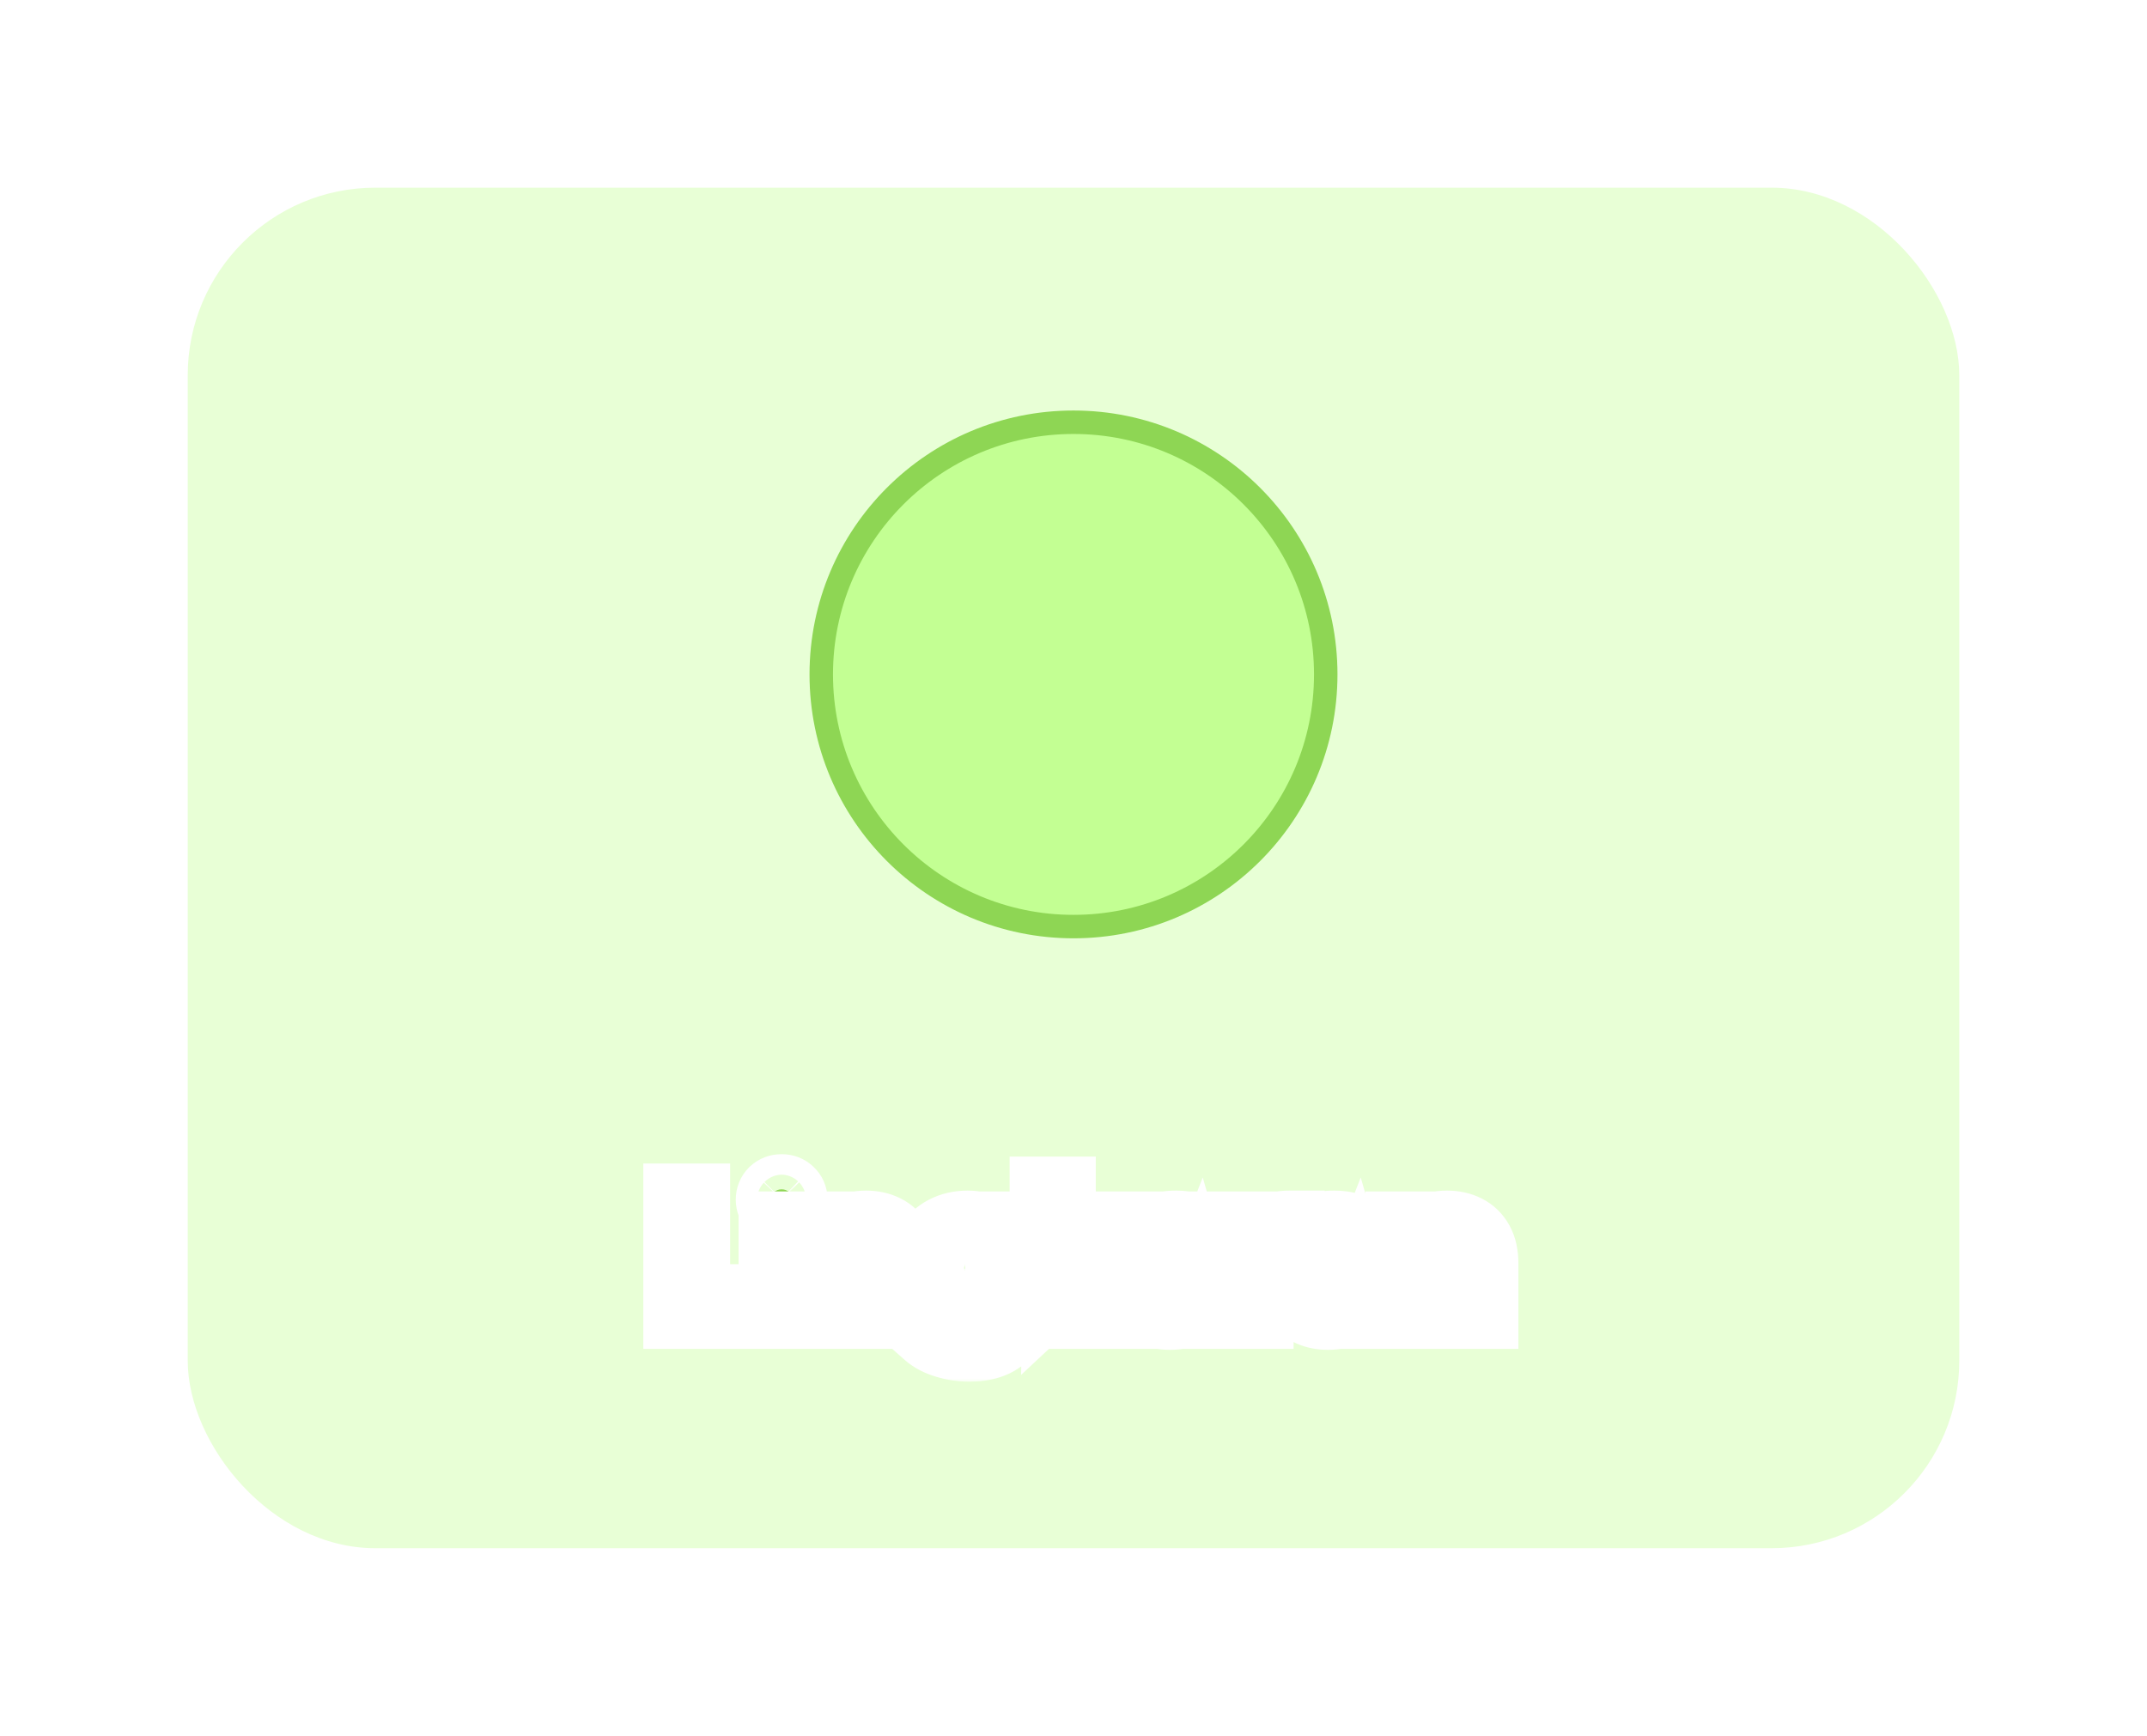 <svg width="183" height="148" viewBox="0 0 183 148" fill="none" xmlns="http://www.w3.org/2000/svg">
<g filter="url(#filter0_d_1_11358)">
<rect x="16" y="12" width="151" height="116" rx="16" fill="#E8FFD6"/>
</g>
<mask id="path-2-outside-1_1_11358" maskUnits="userSpaceOnUse" x="54" y="98" width="76" height="20" fill="black">
<rect fill="white" x="54" y="98" width="76" height="20"/>
<path d="M57.834 112V102.2H59.234V110.782H64.54V112H57.834ZM65.951 112V104.58H67.295V112H65.951ZM66.623 103.152C66.361 103.152 66.142 103.068 65.965 102.9C65.797 102.732 65.713 102.527 65.713 102.284C65.713 102.032 65.797 101.822 65.965 101.654C66.142 101.486 66.361 101.402 66.623 101.402C66.884 101.402 67.099 101.486 67.267 101.654C67.444 101.813 67.533 102.013 67.533 102.256C67.533 102.508 67.449 102.723 67.281 102.9C67.113 103.068 66.893 103.152 66.623 103.152ZM73.823 104.51C74.43 104.51 74.962 104.627 75.419 104.86C75.886 105.093 76.25 105.448 76.511 105.924C76.772 106.4 76.903 107.002 76.903 107.73V112H75.559V107.884C75.559 107.165 75.382 106.624 75.027 106.26C74.682 105.896 74.192 105.714 73.557 105.714C73.081 105.714 72.666 105.807 72.311 105.994C71.956 106.181 71.681 106.456 71.485 106.82C71.298 107.184 71.205 107.637 71.205 108.178V112H69.861V104.58H71.149V106.582L70.939 106.05C71.182 105.565 71.555 105.187 72.059 104.916C72.563 104.645 73.151 104.51 73.823 104.51ZM82.638 114.8C81.957 114.8 81.294 114.702 80.65 114.506C80.016 114.319 79.498 114.049 79.096 113.694L79.74 112.658C80.085 112.957 80.51 113.19 81.014 113.358C81.518 113.535 82.046 113.624 82.596 113.624C83.474 113.624 84.118 113.419 84.528 113.008C84.939 112.597 85.144 111.972 85.144 111.132V109.564L85.284 108.094L85.214 106.61V104.58H86.488V110.992C86.488 112.299 86.162 113.26 85.508 113.876C84.855 114.492 83.898 114.8 82.638 114.8ZM82.47 111.692C81.751 111.692 81.108 111.543 80.538 111.244C79.978 110.936 79.53 110.511 79.194 109.97C78.868 109.429 78.704 108.803 78.704 108.094C78.704 107.375 78.868 106.75 79.194 106.218C79.53 105.677 79.978 105.257 80.538 104.958C81.108 104.659 81.751 104.51 82.47 104.51C83.105 104.51 83.683 104.641 84.206 104.902C84.729 105.154 85.144 105.546 85.452 106.078C85.769 106.61 85.928 107.282 85.928 108.094C85.928 108.897 85.769 109.564 85.452 110.096C85.144 110.628 84.729 111.029 84.206 111.3C83.683 111.561 83.105 111.692 82.47 111.692ZM82.624 110.516C83.119 110.516 83.558 110.413 83.94 110.208C84.323 110.003 84.621 109.718 84.836 109.354C85.06 108.99 85.172 108.57 85.172 108.094C85.172 107.618 85.06 107.198 84.836 106.834C84.621 106.47 84.323 106.19 83.94 105.994C83.558 105.789 83.119 105.686 82.624 105.686C82.129 105.686 81.686 105.789 81.294 105.994C80.912 106.19 80.608 106.47 80.384 106.834C80.169 107.198 80.062 107.618 80.062 108.094C80.062 108.57 80.169 108.99 80.384 109.354C80.608 109.718 80.912 110.003 81.294 110.208C81.686 110.413 82.129 110.516 82.624 110.516ZM90.148 110.208L90.176 108.486L94.446 104.58H96.07L92.794 107.8L92.066 108.416L90.148 110.208ZM89.056 112V101.612H90.4V112H89.056ZM94.726 112L91.814 108.388L92.682 107.31L96.378 112H94.726ZM102.152 112V110.432L102.082 110.138V107.464C102.082 106.895 101.914 106.456 101.578 106.148C101.252 105.831 100.757 105.672 100.094 105.672C99.656 105.672 99.227 105.747 98.806 105.896C98.386 106.036 98.032 106.227 97.743 106.47L97.183 105.462C97.565 105.154 98.022 104.921 98.555 104.762C99.096 104.594 99.66 104.51 100.248 104.51C101.266 104.51 102.05 104.757 102.6 105.252C103.151 105.747 103.426 106.503 103.426 107.52V112H102.152ZM99.716 112.084C99.166 112.084 98.68 111.991 98.26 111.804C97.85 111.617 97.532 111.361 97.308 111.034C97.085 110.698 96.972 110.32 96.972 109.9C96.972 109.499 97.066 109.135 97.252 108.808C97.448 108.481 97.761 108.22 98.191 108.024C98.629 107.828 99.217 107.73 99.954 107.73H102.306V108.696H100.01C99.338 108.696 98.886 108.808 98.653 109.032C98.419 109.256 98.302 109.527 98.302 109.844C98.302 110.208 98.447 110.502 98.737 110.726C99.026 110.941 99.427 111.048 99.941 111.048C100.444 111.048 100.883 110.936 101.256 110.712C101.639 110.488 101.914 110.161 102.082 109.732L102.348 110.656C102.171 111.095 101.858 111.445 101.41 111.706C100.962 111.958 100.398 112.084 99.716 112.084ZM105.914 112V104.58H107.202V106.596L107.076 106.092C107.281 105.579 107.626 105.187 108.112 104.916C108.597 104.645 109.194 104.51 109.904 104.51V105.812C109.848 105.803 109.792 105.798 109.736 105.798C109.689 105.798 109.642 105.798 109.596 105.798C108.877 105.798 108.308 106.013 107.888 106.442C107.468 106.871 107.258 107.492 107.258 108.304V112H105.914ZM115.619 112V110.432L115.549 110.138V107.464C115.549 106.895 115.381 106.456 115.045 106.148C114.719 105.831 114.224 105.672 113.561 105.672C113.123 105.672 112.693 105.747 112.273 105.896C111.853 106.036 111.499 106.227 111.209 106.47L110.649 105.462C111.032 105.154 111.489 104.921 112.021 104.762C112.563 104.594 113.127 104.51 113.715 104.51C114.733 104.51 115.517 104.757 116.067 105.252C116.618 105.747 116.893 106.503 116.893 107.52V112H115.619ZM113.183 112.084C112.633 112.084 112.147 111.991 111.727 111.804C111.317 111.617 110.999 111.361 110.775 111.034C110.551 110.698 110.439 110.32 110.439 109.9C110.439 109.499 110.533 109.135 110.719 108.808C110.915 108.481 111.228 108.22 111.657 108.024C112.096 107.828 112.684 107.73 113.421 107.73H115.773V108.696H113.477C112.805 108.696 112.353 108.808 112.119 109.032C111.886 109.256 111.769 109.527 111.769 109.844C111.769 110.208 111.914 110.502 112.203 110.726C112.493 110.941 112.894 111.048 113.407 111.048C113.911 111.048 114.35 110.936 114.723 110.712C115.106 110.488 115.381 110.161 115.549 109.732L115.815 110.656C115.638 111.095 115.325 111.445 114.877 111.706C114.429 111.958 113.865 112.084 113.183 112.084ZM123.342 104.51C123.949 104.51 124.481 104.627 124.938 104.86C125.405 105.093 125.769 105.448 126.03 105.924C126.292 106.4 126.422 107.002 126.422 107.73V112H125.078V107.884C125.078 107.165 124.901 106.624 124.546 106.26C124.201 105.896 123.711 105.714 123.076 105.714C122.6 105.714 122.185 105.807 121.83 105.994C121.476 106.181 121.2 106.456 121.004 106.82C120.818 107.184 120.724 107.637 120.724 108.178V112H119.38V104.58H120.668V106.582L120.458 106.05C120.701 105.565 121.074 105.187 121.578 104.916C122.082 104.645 122.67 104.51 123.342 104.51Z"/>
</mask>
<path d="M57.834 112V102.2H59.234V110.782H64.54V112H57.834ZM65.951 112V104.58H67.295V112H65.951ZM66.623 103.152C66.361 103.152 66.142 103.068 65.965 102.9C65.797 102.732 65.713 102.527 65.713 102.284C65.713 102.032 65.797 101.822 65.965 101.654C66.142 101.486 66.361 101.402 66.623 101.402C66.884 101.402 67.099 101.486 67.267 101.654C67.444 101.813 67.533 102.013 67.533 102.256C67.533 102.508 67.449 102.723 67.281 102.9C67.113 103.068 66.893 103.152 66.623 103.152ZM73.823 104.51C74.43 104.51 74.962 104.627 75.419 104.86C75.886 105.093 76.25 105.448 76.511 105.924C76.772 106.4 76.903 107.002 76.903 107.73V112H75.559V107.884C75.559 107.165 75.382 106.624 75.027 106.26C74.682 105.896 74.192 105.714 73.557 105.714C73.081 105.714 72.666 105.807 72.311 105.994C71.956 106.181 71.681 106.456 71.485 106.82C71.298 107.184 71.205 107.637 71.205 108.178V112H69.861V104.58H71.149V106.582L70.939 106.05C71.182 105.565 71.555 105.187 72.059 104.916C72.563 104.645 73.151 104.51 73.823 104.51ZM82.638 114.8C81.957 114.8 81.294 114.702 80.65 114.506C80.016 114.319 79.498 114.049 79.096 113.694L79.74 112.658C80.085 112.957 80.51 113.19 81.014 113.358C81.518 113.535 82.046 113.624 82.596 113.624C83.474 113.624 84.118 113.419 84.528 113.008C84.939 112.597 85.144 111.972 85.144 111.132V109.564L85.284 108.094L85.214 106.61V104.58H86.488V110.992C86.488 112.299 86.162 113.26 85.508 113.876C84.855 114.492 83.898 114.8 82.638 114.8ZM82.47 111.692C81.751 111.692 81.108 111.543 80.538 111.244C79.978 110.936 79.53 110.511 79.194 109.97C78.868 109.429 78.704 108.803 78.704 108.094C78.704 107.375 78.868 106.75 79.194 106.218C79.53 105.677 79.978 105.257 80.538 104.958C81.108 104.659 81.751 104.51 82.47 104.51C83.105 104.51 83.683 104.641 84.206 104.902C84.729 105.154 85.144 105.546 85.452 106.078C85.769 106.61 85.928 107.282 85.928 108.094C85.928 108.897 85.769 109.564 85.452 110.096C85.144 110.628 84.729 111.029 84.206 111.3C83.683 111.561 83.105 111.692 82.47 111.692ZM82.624 110.516C83.119 110.516 83.558 110.413 83.94 110.208C84.323 110.003 84.621 109.718 84.836 109.354C85.06 108.99 85.172 108.57 85.172 108.094C85.172 107.618 85.06 107.198 84.836 106.834C84.621 106.47 84.323 106.19 83.94 105.994C83.558 105.789 83.119 105.686 82.624 105.686C82.129 105.686 81.686 105.789 81.294 105.994C80.912 106.19 80.608 106.47 80.384 106.834C80.169 107.198 80.062 107.618 80.062 108.094C80.062 108.57 80.169 108.99 80.384 109.354C80.608 109.718 80.912 110.003 81.294 110.208C81.686 110.413 82.129 110.516 82.624 110.516ZM90.148 110.208L90.176 108.486L94.446 104.58H96.07L92.794 107.8L92.066 108.416L90.148 110.208ZM89.056 112V101.612H90.4V112H89.056ZM94.726 112L91.814 108.388L92.682 107.31L96.378 112H94.726ZM102.152 112V110.432L102.082 110.138V107.464C102.082 106.895 101.914 106.456 101.578 106.148C101.252 105.831 100.757 105.672 100.094 105.672C99.656 105.672 99.227 105.747 98.806 105.896C98.386 106.036 98.032 106.227 97.743 106.47L97.183 105.462C97.565 105.154 98.022 104.921 98.555 104.762C99.096 104.594 99.66 104.51 100.248 104.51C101.266 104.51 102.05 104.757 102.6 105.252C103.151 105.747 103.426 106.503 103.426 107.52V112H102.152ZM99.716 112.084C99.166 112.084 98.68 111.991 98.26 111.804C97.85 111.617 97.532 111.361 97.308 111.034C97.085 110.698 96.972 110.32 96.972 109.9C96.972 109.499 97.066 109.135 97.252 108.808C97.448 108.481 97.761 108.22 98.191 108.024C98.629 107.828 99.217 107.73 99.954 107.73H102.306V108.696H100.01C99.338 108.696 98.886 108.808 98.653 109.032C98.419 109.256 98.302 109.527 98.302 109.844C98.302 110.208 98.447 110.502 98.737 110.726C99.026 110.941 99.427 111.048 99.941 111.048C100.444 111.048 100.883 110.936 101.256 110.712C101.639 110.488 101.914 110.161 102.082 109.732L102.348 110.656C102.171 111.095 101.858 111.445 101.41 111.706C100.962 111.958 100.398 112.084 99.716 112.084ZM105.914 112V104.58H107.202V106.596L107.076 106.092C107.281 105.579 107.626 105.187 108.112 104.916C108.597 104.645 109.194 104.51 109.904 104.51V105.812C109.848 105.803 109.792 105.798 109.736 105.798C109.689 105.798 109.642 105.798 109.596 105.798C108.877 105.798 108.308 106.013 107.888 106.442C107.468 106.871 107.258 107.492 107.258 108.304V112H105.914ZM115.619 112V110.432L115.549 110.138V107.464C115.549 106.895 115.381 106.456 115.045 106.148C114.719 105.831 114.224 105.672 113.561 105.672C113.123 105.672 112.693 105.747 112.273 105.896C111.853 106.036 111.499 106.227 111.209 106.47L110.649 105.462C111.032 105.154 111.489 104.921 112.021 104.762C112.563 104.594 113.127 104.51 113.715 104.51C114.733 104.51 115.517 104.757 116.067 105.252C116.618 105.747 116.893 106.503 116.893 107.52V112H115.619ZM113.183 112.084C112.633 112.084 112.147 111.991 111.727 111.804C111.317 111.617 110.999 111.361 110.775 111.034C110.551 110.698 110.439 110.32 110.439 109.9C110.439 109.499 110.533 109.135 110.719 108.808C110.915 108.481 111.228 108.22 111.657 108.024C112.096 107.828 112.684 107.73 113.421 107.73H115.773V108.696H113.477C112.805 108.696 112.353 108.808 112.119 109.032C111.886 109.256 111.769 109.527 111.769 109.844C111.769 110.208 111.914 110.502 112.203 110.726C112.493 110.941 112.894 111.048 113.407 111.048C113.911 111.048 114.35 110.936 114.723 110.712C115.106 110.488 115.381 110.161 115.549 109.732L115.815 110.656C115.638 111.095 115.325 111.445 114.877 111.706C114.429 111.958 113.865 112.084 113.183 112.084ZM123.342 104.51C123.949 104.51 124.481 104.627 124.938 104.86C125.405 105.093 125.769 105.448 126.03 105.924C126.292 106.4 126.422 107.002 126.422 107.73V112H125.078V107.884C125.078 107.165 124.901 106.624 124.546 106.26C124.201 105.896 123.711 105.714 123.076 105.714C122.6 105.714 122.185 105.807 121.83 105.994C121.476 106.181 121.2 106.456 121.004 106.82C120.818 107.184 120.724 107.637 120.724 108.178V112H119.38V104.58H120.668V106.582L120.458 106.05C120.701 105.565 121.074 105.187 121.578 104.916C122.082 104.645 122.67 104.51 123.342 104.51Z" fill="#8ED654"/>
<path d="M57.834 112H54.834V115H57.834V112ZM57.834 102.2V99.2H54.834V102.2H57.834ZM59.234 102.2H62.234V99.2H59.234V102.2ZM59.234 110.782H56.234V113.782H59.234V110.782ZM64.54 110.782H67.54V107.782H64.54V110.782ZM64.54 112V115H67.54V112H64.54ZM60.834 112V102.2H54.834V112H60.834ZM57.834 105.2H59.234V99.2H57.834V105.2ZM56.234 102.2V110.782H62.234V102.2H56.234ZM59.234 113.782H64.54V107.782H59.234V113.782ZM61.54 110.782V112H67.54V110.782H61.54ZM64.54 109H57.834V115H64.54V109ZM65.951 112H62.951V115H65.951V112ZM65.951 104.58V101.58H62.951V104.58H65.951ZM67.295 104.58H70.295V101.58H67.295V104.58ZM67.295 112V115H70.295V112H67.295ZM65.965 102.9L63.843 105.021L63.872 105.05L63.901 105.078L65.965 102.9ZM65.965 101.654L63.901 99.476L63.872 99.504L63.843 99.533L65.965 101.654ZM67.267 101.654L65.145 103.775L65.204 103.834L65.266 103.89L67.267 101.654ZM67.281 102.9L69.402 105.021L69.431 104.993L69.459 104.963L67.281 102.9ZM68.951 112V104.58H62.951V112H68.951ZM65.951 107.58H67.295V101.58H65.951V107.58ZM64.295 104.58V112H70.295V104.58H64.295ZM67.295 109H65.951V115H67.295V109ZM66.623 100.152C66.818 100.152 67.066 100.184 67.335 100.287C67.608 100.392 67.842 100.546 68.028 100.722L63.901 105.078C64.677 105.813 65.653 106.152 66.623 106.152V100.152ZM68.086 100.779C68.264 100.956 68.433 101.192 68.552 101.484C68.671 101.774 68.713 102.053 68.713 102.284H62.713C62.713 103.303 63.099 104.277 63.843 105.021L68.086 100.779ZM68.713 102.284C68.713 102.496 68.676 102.764 68.561 103.052C68.445 103.343 68.275 103.587 68.086 103.775L63.843 99.533C63.076 100.3 62.713 101.29 62.713 102.284H68.713ZM68.028 103.832C67.842 104.008 67.608 104.162 67.335 104.267C67.066 104.37 66.818 104.402 66.623 104.402V98.402C65.653 98.402 64.677 98.741 63.901 99.476L68.028 103.832ZM66.623 104.402C66.429 104.402 66.171 104.37 65.887 104.259C65.597 104.145 65.345 103.975 65.145 103.775L69.388 99.533C68.599 98.743 67.592 98.402 66.623 98.402V104.402ZM65.266 103.89C65.064 103.709 64.864 103.458 64.722 103.136C64.581 102.816 64.533 102.508 64.533 102.256H70.533C70.533 101.179 70.095 100.159 69.267 99.418L65.266 103.89ZM64.533 102.256C64.533 102.043 64.57 101.785 64.676 101.513C64.783 101.239 64.937 101.012 65.103 100.837L69.459 104.963C70.173 104.209 70.533 103.249 70.533 102.256H64.533ZM65.159 100.779C65.37 100.568 65.629 100.398 65.917 100.287C66.198 100.18 66.447 100.152 66.623 100.152V106.152C67.569 106.152 68.592 105.832 69.402 105.021L65.159 100.779ZM75.419 104.86L74.055 107.532L74.066 107.538L74.077 107.543L75.419 104.86ZM76.511 105.924L79.141 104.48L76.511 105.924ZM76.903 112V115H79.903V112H76.903ZM75.559 112H72.559V115H75.559V112ZM75.027 106.26L72.85 108.325L72.864 108.339L72.878 108.354L75.027 106.26ZM72.311 105.994L70.914 103.339L72.311 105.994ZM71.485 106.82L68.844 105.398L68.829 105.424L68.816 105.451L71.485 106.82ZM71.205 112V115H74.205V112H71.205ZM69.861 112H66.861V115H69.861V112ZM69.861 104.58V101.58H66.861V104.58H69.861ZM71.149 104.58H74.149V101.58H71.149V104.58ZM71.149 106.582L68.358 107.683L74.149 106.582H71.149ZM70.939 106.05L68.256 104.708L67.657 105.906L68.148 107.151L70.939 106.05ZM72.059 104.916L70.639 102.273V102.273L72.059 104.916ZM73.823 107.51C73.934 107.51 74.002 107.521 74.034 107.528C74.065 107.535 74.069 107.539 74.055 107.532L76.782 102.188C75.832 101.703 74.818 101.51 73.823 101.51V107.51ZM74.077 107.543C74.041 107.525 73.994 107.494 73.948 107.45C73.904 107.406 73.884 107.372 73.881 107.368L79.141 104.48C78.599 103.493 77.796 102.694 76.761 102.177L74.077 107.543ZM73.881 107.368C73.831 107.276 73.903 107.342 73.903 107.73H79.903C79.903 106.662 79.714 105.524 79.141 104.48L73.881 107.368ZM73.903 107.73V112H79.903V107.73H73.903ZM76.903 109H75.559V115H76.903V109ZM78.559 112V107.884H72.559V112H78.559ZM78.559 107.884C78.559 106.709 78.268 105.287 77.176 104.166L72.878 108.354C72.699 108.17 72.612 107.984 72.575 107.873C72.543 107.775 72.559 107.763 72.559 107.884H78.559ZM77.203 104.195C76.15 103.085 74.783 102.714 73.557 102.714V108.714C73.592 108.714 73.508 108.719 73.356 108.663C73.19 108.601 73.006 108.489 72.85 108.325L77.203 104.195ZM73.557 102.714C72.685 102.714 71.773 102.887 70.914 103.339L73.708 108.649C73.638 108.686 73.58 108.703 73.546 108.711C73.514 108.718 73.515 108.714 73.557 108.714V102.714ZM70.914 103.339C70.014 103.813 69.313 104.526 68.844 105.398L74.126 108.242C74.094 108.301 74.041 108.381 73.96 108.462C73.878 108.544 73.79 108.606 73.708 108.649L70.914 103.339ZM68.816 105.451C68.353 106.353 68.205 107.308 68.205 108.178H74.205C74.205 108.129 74.207 108.093 74.209 108.069C74.212 108.046 74.214 108.036 74.213 108.038C74.212 108.044 74.2 108.101 74.154 108.189L68.816 105.451ZM68.205 108.178V112H74.205V108.178H68.205ZM71.205 109H69.861V115H71.205V109ZM72.861 112V104.58H66.861V112H72.861ZM69.861 107.58H71.149V101.58H69.861V107.58ZM68.149 104.58V106.582H74.149V104.58H68.149ZM73.939 105.48L73.729 104.948L68.148 107.151L68.358 107.683L73.939 105.48ZM73.622 107.392C73.605 107.426 73.576 107.47 73.535 107.511C73.496 107.55 73.47 107.564 73.478 107.559L70.639 102.273C69.621 102.82 68.791 103.638 68.256 104.708L73.622 107.392ZM73.478 107.559C73.483 107.557 73.503 107.546 73.551 107.535C73.601 107.524 73.688 107.51 73.823 107.51V101.51C72.742 101.51 71.65 101.73 70.639 102.273L73.478 107.559ZM80.65 114.506L81.524 111.636L81.51 111.632L81.497 111.628L80.65 114.506ZM79.096 113.694L76.548 112.11L75.21 114.263L77.11 115.942L79.096 113.694ZM79.74 112.658L81.703 110.389L79.046 108.092L77.192 111.074L79.74 112.658ZM81.014 113.358L82.01 110.528L81.987 110.52L81.963 110.512L81.014 113.358ZM84.528 113.008L86.65 115.129L84.528 113.008ZM85.144 109.564L82.158 109.28L82.144 109.421V109.564H85.144ZM85.284 108.094L88.271 108.378L88.291 108.166L88.281 107.953L85.284 108.094ZM85.214 106.61H82.214V106.681L82.218 106.751L85.214 106.61ZM85.214 104.58V101.58H82.214V104.58H85.214ZM86.488 104.58H89.488V101.58H86.488V104.58ZM85.508 113.876L83.45 111.693V111.693L85.508 113.876ZM80.538 111.244L79.093 113.873L79.118 113.887L79.145 113.901L80.538 111.244ZM79.194 109.97L76.626 111.52L76.635 111.536L76.645 111.552L79.194 109.97ZM79.194 106.218L76.645 104.636L76.641 104.642L76.638 104.648L79.194 106.218ZM80.538 104.958L79.145 102.301L79.135 102.306L79.126 102.311L80.538 104.958ZM84.206 104.902L82.865 107.585L82.884 107.595L82.903 107.604L84.206 104.902ZM85.452 106.078L82.856 107.581L82.866 107.598L82.876 107.615L85.452 106.078ZM85.452 110.096L82.876 108.559L82.866 108.576L82.856 108.593L85.452 110.096ZM84.206 111.3L85.548 113.983L85.567 113.974L85.586 113.964L84.206 111.3ZM83.94 110.208L82.522 107.565V107.565L83.94 110.208ZM84.836 109.354L82.281 107.782L82.266 107.806L82.252 107.83L84.836 109.354ZM84.836 106.834L82.252 108.358L82.266 108.382L82.281 108.406L84.836 106.834ZM83.94 105.994L82.522 108.637L82.547 108.651L82.573 108.664L83.94 105.994ZM81.294 105.994L82.662 108.664L82.674 108.658L82.686 108.651L81.294 105.994ZM80.384 106.834L77.829 105.262L77.814 105.286L77.8 105.31L80.384 106.834ZM80.384 109.354L77.8 110.878L77.814 110.902L77.829 110.926L80.384 109.354ZM81.294 110.208L79.876 112.851L79.889 112.859L79.902 112.865L81.294 110.208ZM82.638 111.8C82.249 111.8 81.881 111.745 81.524 111.636L79.777 117.376C80.707 117.659 81.665 117.8 82.638 117.8V111.8ZM81.497 111.628C81.187 111.537 81.087 111.45 81.083 111.446L77.11 115.942C77.908 116.648 78.844 117.102 79.804 117.384L81.497 111.628ZM81.644 115.278L82.288 114.242L77.192 111.074L76.548 112.11L81.644 115.278ZM77.778 114.927C78.465 115.521 79.249 115.932 80.066 116.204L81.963 110.512C81.771 110.448 81.707 110.392 81.703 110.389L77.778 114.927ZM80.019 116.188C80.852 116.481 81.717 116.624 82.596 116.624V110.624C82.374 110.624 82.184 110.589 82.01 110.528L80.019 116.188ZM82.596 116.624C83.869 116.624 85.445 116.334 86.65 115.129L82.407 110.887C82.592 110.702 82.766 110.631 82.826 110.612C82.871 110.597 82.812 110.624 82.596 110.624V116.624ZM86.65 115.129C87.832 113.946 88.144 112.412 88.144 111.132H82.144C82.144 111.317 82.12 111.355 82.14 111.295C82.164 111.221 82.238 111.056 82.407 110.887L86.65 115.129ZM88.144 111.132V109.564H82.144V111.132H88.144ZM88.131 109.848L88.271 108.378L82.298 107.81L82.158 109.28L88.131 109.848ZM88.281 107.953L88.211 106.469L82.218 106.751L82.287 108.235L88.281 107.953ZM88.214 106.61V104.58H82.214V106.61H88.214ZM85.214 107.58H86.488V101.58H85.214V107.58ZM83.488 104.58V110.992H89.488V104.58H83.488ZM83.488 110.992C83.488 111.406 83.435 111.633 83.403 111.728C83.376 111.806 83.376 111.763 83.45 111.693L87.566 116.059C89.05 114.66 89.488 112.745 89.488 110.992H83.488ZM83.45 111.693C83.544 111.605 83.443 111.8 82.638 111.8V117.8C84.353 117.8 86.165 117.379 87.566 116.059L83.45 111.693ZM82.47 108.692C82.179 108.692 82.023 108.635 81.932 108.587L79.145 113.901C80.192 114.45 81.324 114.692 82.47 114.692V108.692ZM81.984 108.615C81.874 108.555 81.806 108.49 81.743 108.388L76.645 111.552C77.254 112.533 78.082 113.317 79.093 113.873L81.984 108.615ZM81.763 108.42C81.752 108.402 81.704 108.325 81.704 108.094H75.704C75.704 109.281 75.983 110.456 76.626 111.52L81.763 108.42ZM81.704 108.094C81.704 107.962 81.719 107.883 81.729 107.844C81.739 107.807 81.748 107.793 81.751 107.788L76.638 104.648C75.979 105.72 75.704 106.907 75.704 108.094H81.704ZM81.743 107.8C81.802 107.706 81.858 107.654 81.95 107.605L79.126 102.311C78.098 102.859 77.259 103.647 76.645 104.636L81.743 107.8ZM81.932 107.615C82.023 107.567 82.179 107.51 82.47 107.51V101.51C81.324 101.51 80.192 101.752 79.145 102.301L81.932 107.615ZM82.47 107.51C82.68 107.51 82.793 107.55 82.865 107.585L85.548 102.219C84.573 101.732 83.53 101.51 82.47 101.51V107.51ZM82.903 107.604C82.899 107.602 82.891 107.598 82.88 107.59C82.869 107.583 82.859 107.575 82.851 107.567C82.842 107.559 82.838 107.554 82.839 107.554C82.839 107.555 82.846 107.563 82.856 107.581L88.049 104.575C87.458 103.555 86.606 102.729 85.509 102.2L82.903 107.604ZM82.876 107.615C82.842 107.559 82.928 107.659 82.928 108.094H88.928C88.928 106.905 88.697 105.661 88.029 104.541L82.876 107.615ZM82.928 108.094C82.928 108.512 82.845 108.61 82.876 108.559L88.029 111.633C88.694 110.518 88.928 109.281 88.928 108.094H82.928ZM82.856 108.593C82.844 108.614 82.835 108.627 82.83 108.633C82.825 108.639 82.824 108.64 82.825 108.639C82.827 108.637 82.829 108.635 82.831 108.634C82.833 108.632 82.832 108.633 82.827 108.636L85.586 113.964C86.64 113.418 87.467 112.603 88.049 111.599L82.856 108.593ZM82.865 108.617C82.793 108.652 82.68 108.692 82.47 108.692V114.692C83.53 114.692 84.573 114.47 85.548 113.983L82.865 108.617ZM82.624 113.516C83.544 113.516 84.482 113.322 85.359 112.851L82.522 107.565C82.571 107.538 82.614 107.524 82.641 107.518C82.666 107.512 82.664 107.516 82.624 107.516V113.516ZM85.359 112.851C86.211 112.394 86.919 111.728 87.42 110.878L82.252 107.83C82.282 107.779 82.325 107.722 82.381 107.669C82.437 107.616 82.488 107.582 82.522 107.565L85.359 112.851ZM87.391 110.926C87.938 110.037 88.172 109.06 88.172 108.094H82.172C82.172 108.096 82.172 108.058 82.189 107.993C82.207 107.926 82.238 107.852 82.281 107.782L87.391 110.926ZM88.172 108.094C88.172 107.128 87.938 106.151 87.391 105.262L82.281 108.406C82.238 108.336 82.207 108.262 82.189 108.195C82.172 108.13 82.172 108.092 82.172 108.094H88.172ZM87.42 105.31C86.912 104.448 86.187 103.774 85.308 103.324L82.573 108.664C82.527 108.641 82.465 108.601 82.399 108.54C82.334 108.478 82.285 108.414 82.252 108.358L87.42 105.31ZM85.359 103.351C84.482 102.88 83.544 102.686 82.624 102.686V108.686C82.664 108.686 82.666 108.69 82.641 108.684C82.614 108.678 82.571 108.664 82.522 108.637L85.359 103.351ZM82.624 102.686C81.703 102.686 80.772 102.881 79.902 103.337L82.686 108.651C82.669 108.661 82.652 108.668 82.636 108.674C82.62 108.68 82.606 108.684 82.597 108.686C82.579 108.69 82.585 108.686 82.624 108.686V102.686ZM79.927 103.324C79.058 103.769 78.343 104.427 77.829 105.262L82.939 108.406C82.913 108.449 82.871 108.503 82.815 108.555C82.758 108.608 82.703 108.643 82.662 108.664L79.927 103.324ZM77.8 105.31C77.28 106.192 77.062 107.151 77.062 108.094H83.062C83.062 108.082 83.063 108.11 83.049 108.165C83.035 108.222 83.008 108.29 82.968 108.358L77.8 105.31ZM77.062 108.094C77.062 109.037 77.28 109.996 77.8 110.878L82.968 107.83C83.008 107.898 83.035 107.966 83.049 108.023C83.063 108.078 83.062 108.106 83.062 108.094H77.062ZM77.829 110.926C78.335 111.749 79.034 112.4 79.876 112.851L82.713 107.565C82.742 107.58 82.785 107.609 82.833 107.653C82.88 107.697 82.916 107.744 82.939 107.782L77.829 110.926ZM79.902 112.865C80.772 113.321 81.703 113.516 82.624 113.516V107.516C82.585 107.516 82.579 107.512 82.597 107.516C82.606 107.518 82.62 107.522 82.636 107.528C82.652 107.534 82.669 107.541 82.686 107.551L79.902 112.865ZM90.148 110.208L87.149 110.159L87.034 117.224L92.196 112.4L90.148 110.208ZM90.176 108.486L88.151 106.272L87.198 107.145L87.177 108.437L90.176 108.486ZM94.446 104.58V101.58H93.281L92.421 102.366L94.446 104.58ZM96.07 104.58L98.173 106.72L103.402 101.58H96.07V104.58ZM92.794 107.8L94.732 110.09L94.817 110.018L94.897 109.94L92.794 107.8ZM92.066 108.416L90.128 106.126L90.072 106.174L90.018 106.224L92.066 108.416ZM89.056 112H86.056V115H89.056V112ZM89.056 101.612V98.612H86.056V101.612H89.056ZM90.4 101.612H93.4V98.612H90.4V101.612ZM90.4 112V115H93.4V112H90.4ZM94.726 112L92.391 113.883L93.291 115H94.726V112ZM91.814 108.388L89.478 106.507L87.962 108.389L89.479 110.271L91.814 108.388ZM92.682 107.31L95.038 105.453L92.707 102.495L90.346 105.429L92.682 107.31ZM96.378 112V115H102.562L98.734 110.143L96.378 112ZM93.148 110.257L93.176 108.535L87.177 108.437L87.149 110.159L93.148 110.257ZM92.201 110.7L96.471 106.794L92.421 102.366L88.151 106.272L92.201 110.7ZM94.446 107.58H96.07V101.58H94.446V107.58ZM93.967 102.44L90.691 105.66L94.897 109.94L98.173 106.72L93.967 102.44ZM90.856 105.51L90.128 106.126L94.004 110.706L94.732 110.09L90.856 105.51ZM90.018 106.224L88.1 108.016L92.196 112.4L94.114 110.608L90.018 106.224ZM92.056 112V101.612H86.056V112H92.056ZM89.056 104.612H90.4V98.612H89.056V104.612ZM87.4 101.612V112H93.4V101.612H87.4ZM90.4 109H89.056V115H90.4V109ZM97.062 110.117L94.15 106.505L89.479 110.271L92.391 113.883L97.062 110.117ZM94.151 110.269L95.019 109.191L90.346 105.429L89.478 106.507L94.151 110.269ZM90.326 109.167L94.022 113.857L98.734 110.143L95.038 105.453L90.326 109.167ZM96.378 109H94.726V115H96.378V109ZM102.152 112H99.153V115H102.152V112ZM102.152 110.432H105.152V110.08L105.071 109.737L102.152 110.432ZM102.082 110.138H99.082V110.49L99.164 110.833L102.082 110.138ZM101.578 106.148L99.488 108.3L99.519 108.33L99.551 108.359L101.578 106.148ZM98.806 105.896L99.755 108.742L99.783 108.733L99.811 108.723L98.806 105.896ZM97.743 106.47L95.12 107.927L96.885 111.104L99.67 108.769L97.743 106.47ZM97.183 105.462L95.301 103.125L93.333 104.71L94.56 106.919L97.183 105.462ZM98.555 104.762L99.412 107.637L99.428 107.632L99.444 107.627L98.555 104.762ZM103.426 112V115H106.426V112H103.426ZM98.26 111.804L97.019 114.535L97.031 114.54L97.042 114.545L98.26 111.804ZM97.308 111.034L94.812 112.698L94.823 112.714L94.834 112.731L97.308 111.034ZM97.252 108.808L94.68 107.265L94.664 107.292L94.648 107.32L97.252 108.808ZM98.191 108.024L96.967 105.285L96.956 105.29L96.945 105.295L98.191 108.024ZM102.306 107.73H105.306V104.73H102.306V107.73ZM102.306 108.696V111.696H105.306V108.696H102.306ZM98.653 109.032L96.575 106.868V106.868L98.653 109.032ZM98.737 110.726L96.9 113.098L96.924 113.117L96.949 113.135L98.737 110.726ZM101.256 110.712L99.741 108.123L99.727 108.131L99.713 108.14L101.256 110.712ZM102.082 109.732L104.965 108.902L102.516 100.392L99.289 108.639L102.082 109.732ZM102.348 110.656L105.13 111.78L105.518 110.821L105.231 109.826L102.348 110.656ZM101.41 111.706L102.881 114.321L102.902 114.309L102.922 114.297L101.41 111.706ZM105.152 112V110.432H99.153V112H105.152ZM105.071 109.737L105.001 109.443L99.164 110.833L99.234 111.127L105.071 109.737ZM105.082 110.138V107.464H99.082V110.138H105.082ZM105.082 107.464C105.082 106.278 104.71 104.948 103.606 103.937L99.551 108.359C99.366 108.189 99.232 107.982 99.155 107.781C99.083 107.594 99.082 107.471 99.082 107.464H105.082ZM103.669 103.996C102.572 102.93 101.184 102.672 100.094 102.672V108.672C100.196 108.672 100.164 108.685 100.046 108.648C99.915 108.606 99.701 108.506 99.488 108.3L103.669 103.996ZM100.094 102.672C99.308 102.672 98.539 102.807 97.801 103.069L99.811 108.723C99.914 108.686 100.004 108.672 100.094 108.672V102.672ZM97.858 103.05C97.141 103.289 96.438 103.648 95.815 104.171L99.67 108.769C99.625 108.806 99.632 108.783 99.755 108.742L97.858 103.05ZM100.365 105.013L99.805 104.005L94.56 106.919L95.12 107.927L100.365 105.013ZM99.064 107.799C99.106 107.765 99.204 107.699 99.412 107.637L97.697 101.887C96.841 102.143 96.024 102.543 95.301 103.125L99.064 107.799ZM99.444 107.627C99.686 107.552 99.951 107.51 100.248 107.51V101.51C99.37 101.51 98.505 101.636 97.665 101.897L99.444 107.627ZM100.248 107.51C100.521 107.51 100.657 107.544 100.697 107.557C100.726 107.566 100.672 107.553 100.596 107.484L104.605 103.02C103.327 101.872 101.727 101.51 100.248 101.51V107.51ZM100.596 107.484C100.541 107.435 100.494 107.38 100.459 107.325C100.423 107.272 100.407 107.232 100.401 107.217C100.396 107.202 100.403 107.216 100.41 107.266C100.418 107.317 100.426 107.4 100.426 107.52H106.426C106.426 105.983 106 104.273 104.605 103.02L100.596 107.484ZM100.426 107.52V112H106.426V107.52H100.426ZM103.426 109H102.152V115H103.426V109ZM99.716 109.084C99.504 109.084 99.447 109.048 99.479 109.063L97.042 114.545C97.914 114.933 98.828 115.084 99.716 115.084V109.084ZM99.502 109.073C99.504 109.074 99.543 109.092 99.601 109.139C99.661 109.187 99.726 109.254 99.783 109.337L94.834 112.731C95.408 113.568 96.181 114.154 97.019 114.535L99.502 109.073ZM99.805 109.37C99.855 109.446 99.901 109.54 99.933 109.646C99.964 109.751 99.972 109.84 99.972 109.9H93.972C93.972 110.887 94.246 111.849 94.812 112.698L99.805 109.37ZM99.972 109.9C99.972 109.934 99.968 109.994 99.948 110.071C99.928 110.15 99.897 110.227 99.857 110.296L94.648 107.32C94.185 108.13 93.972 109.013 93.972 109.9H99.972ZM99.825 110.351C99.641 110.658 99.426 110.758 99.436 110.753L96.945 105.295C96.096 105.682 95.256 106.305 94.68 107.265L99.825 110.351ZM99.414 110.763C99.353 110.791 99.354 110.779 99.454 110.763C99.552 110.746 99.714 110.73 99.954 110.73V104.73C98.999 104.73 97.941 104.85 96.967 105.285L99.414 110.763ZM99.954 110.73H102.306V104.73H99.954V110.73ZM99.306 107.73V108.696H105.306V107.73H99.306ZM102.306 105.696H100.01V111.696H102.306V105.696ZM100.01 105.696C99.528 105.696 98.987 105.734 98.446 105.868C97.922 105.998 97.202 106.266 96.575 106.868L100.73 111.196C100.336 111.574 99.96 111.674 99.888 111.692C99.8 111.714 99.821 111.696 100.01 111.696V105.696ZM96.575 106.868C95.765 107.645 95.302 108.692 95.302 109.844H101.302C101.302 110.062 101.26 110.323 101.145 110.59C101.03 110.857 100.874 111.058 100.73 111.196L96.575 106.868ZM95.302 109.844C95.302 111.142 95.881 112.309 96.9 113.098L100.573 108.354C100.747 108.488 100.951 108.705 101.103 109.013C101.255 109.322 101.302 109.618 101.302 109.844H95.302ZM96.949 113.135C97.934 113.866 99.048 114.048 99.941 114.048V108.048C99.806 108.048 100.118 108.015 100.524 108.317L96.949 113.135ZM99.941 114.048C100.901 114.048 101.891 113.83 102.8 113.284L99.713 108.14C99.786 108.096 99.854 108.07 99.905 108.057C99.954 108.045 99.97 108.048 99.941 108.048V114.048ZM102.772 113.301C103.761 112.722 104.473 111.856 104.876 110.825L99.289 108.639C99.315 108.572 99.366 108.472 99.456 108.366C99.547 108.258 99.649 108.177 99.741 108.123L102.772 113.301ZM99.2 110.562L99.466 111.486L105.231 109.826L104.965 108.902L99.2 110.562ZM99.567 109.532C99.607 109.433 99.668 109.334 99.744 109.249C99.817 109.166 99.88 109.126 99.899 109.115L102.922 114.297C103.886 113.735 104.679 112.895 105.13 111.78L99.567 109.532ZM99.94 109.091C100.001 109.057 100.029 109.055 99.998 109.062C99.964 109.069 99.875 109.084 99.716 109.084V115.084C100.751 115.084 101.861 114.894 102.881 114.321L99.94 109.091ZM105.914 112H102.914V115H105.914V112ZM105.914 104.58V101.58H102.914V104.58H105.914ZM107.202 104.58H110.202V101.58H107.202V104.58ZM107.202 106.596L104.291 107.324L110.202 106.596H107.202ZM107.076 106.092L104.29 104.978L103.93 105.879L104.165 106.82L107.076 106.092ZM108.112 104.916L106.65 102.296V102.296L108.112 104.916ZM109.904 104.51H112.904V101.51H109.904V104.51ZM109.904 105.812L109.41 108.771L112.904 109.353V105.812H109.904ZM107.258 112V115H110.258V112H107.258ZM108.914 112V104.58H102.914V112H108.914ZM105.914 107.58H107.202V101.58H105.914V107.58ZM104.202 104.58V106.596H110.202V104.58H104.202ZM110.112 105.868L109.986 105.364L104.165 106.82L104.291 107.324L110.112 105.868ZM109.861 107.206C109.844 107.249 109.806 107.32 109.74 107.396C109.673 107.472 109.609 107.516 109.573 107.536L106.65 102.296C105.567 102.9 104.753 103.822 104.29 104.978L109.861 107.206ZM109.573 107.536C109.504 107.574 109.567 107.51 109.904 107.51V101.51C108.821 101.51 107.689 101.716 106.65 102.296L109.573 107.536ZM106.904 104.51V105.812H112.904V104.51H106.904ZM110.397 102.853C110.18 102.817 109.959 102.798 109.736 102.798V108.798C109.624 108.798 109.515 108.789 109.41 108.771L110.397 102.853ZM109.736 102.798C109.736 102.798 109.735 102.798 109.735 102.798C109.735 102.798 109.735 102.798 109.735 102.798C109.735 102.798 109.735 102.798 109.735 102.798C109.735 102.798 109.735 102.798 109.735 102.798C109.734 102.798 109.734 102.798 109.734 102.798C109.734 102.798 109.734 102.798 109.734 102.798C109.734 102.798 109.734 102.798 109.734 102.798C109.734 102.798 109.734 102.798 109.733 102.798C109.733 102.798 109.733 102.798 109.733 102.798C109.733 102.798 109.733 102.798 109.733 102.798C109.733 102.798 109.733 102.798 109.733 102.798C109.733 102.798 109.732 102.798 109.732 102.798C109.732 102.798 109.732 102.798 109.732 102.798C109.732 102.798 109.732 102.798 109.732 102.798C109.732 102.798 109.732 102.798 109.732 102.798C109.731 102.798 109.731 102.798 109.731 102.798C109.731 102.798 109.731 102.798 109.731 102.798C109.731 102.798 109.731 102.798 109.731 102.798C109.731 102.798 109.731 102.798 109.73 102.798C109.73 102.798 109.73 102.798 109.73 102.798C109.73 102.798 109.73 102.798 109.73 102.798C109.73 102.798 109.73 102.798 109.73 102.798C109.73 102.798 109.729 102.798 109.729 102.798C109.729 102.798 109.729 102.798 109.729 102.798C109.729 102.798 109.729 102.798 109.729 102.798C109.729 102.798 109.729 102.798 109.729 102.798C109.728 102.798 109.728 102.798 109.728 102.798C109.728 102.798 109.728 102.798 109.728 102.798C109.728 102.798 109.728 102.798 109.728 102.798C109.728 102.798 109.728 102.798 109.727 102.798C109.727 102.798 109.727 102.798 109.727 102.798C109.727 102.798 109.727 102.798 109.727 102.798C109.727 102.798 109.727 102.798 109.727 102.798C109.727 102.798 109.726 102.798 109.726 102.798C109.726 102.798 109.726 102.798 109.726 102.798C109.726 102.798 109.726 102.798 109.726 102.798C109.726 102.798 109.726 102.798 109.726 102.798C109.725 102.798 109.725 102.798 109.725 102.798C109.725 102.798 109.725 102.798 109.725 102.798C109.725 102.798 109.725 102.798 109.725 102.798C109.725 102.798 109.725 102.798 109.724 102.798C109.724 102.798 109.724 102.798 109.724 102.798C109.724 102.798 109.724 102.798 109.724 102.798C109.724 102.798 109.724 102.798 109.724 102.798C109.724 102.798 109.723 102.798 109.723 102.798C109.723 102.798 109.723 102.798 109.723 102.798C109.723 102.798 109.723 102.798 109.723 102.798C109.723 102.798 109.723 102.798 109.723 102.798C109.722 102.798 109.722 102.798 109.722 102.798C109.722 102.798 109.722 102.798 109.722 102.798C109.722 102.798 109.722 102.798 109.722 102.798C109.722 102.798 109.722 102.798 109.721 102.798C109.721 102.798 109.721 102.798 109.721 102.798C109.721 102.798 109.721 102.798 109.721 102.798C109.721 102.798 109.721 102.798 109.721 102.798C109.721 102.798 109.72 102.798 109.72 102.798C109.72 102.798 109.72 102.798 109.72 102.798C109.72 102.798 109.72 102.798 109.72 102.798C109.72 102.798 109.72 102.798 109.72 102.798C109.719 102.798 109.719 102.798 109.719 102.798C109.719 102.798 109.719 102.798 109.719 102.798C109.719 102.798 109.719 102.798 109.719 102.798C109.719 102.798 109.719 102.798 109.718 102.798C109.718 102.798 109.718 102.798 109.718 102.798C109.718 102.798 109.718 102.798 109.718 102.798C109.718 102.798 109.718 102.798 109.718 102.798C109.718 102.798 109.717 102.798 109.717 102.798C109.717 102.798 109.717 102.798 109.717 102.798C109.717 102.798 109.717 102.798 109.717 102.798C109.717 102.798 109.717 102.798 109.717 102.798C109.716 102.798 109.716 102.798 109.716 102.798C109.716 102.798 109.716 102.798 109.716 102.798C109.716 102.798 109.716 102.798 109.716 102.798C109.716 102.798 109.716 102.798 109.715 102.798C109.715 102.798 109.715 102.798 109.715 102.798C109.715 102.798 109.715 102.798 109.715 102.798C109.715 102.798 109.715 102.798 109.715 102.798C109.715 102.798 109.714 102.798 109.714 102.798C109.714 102.798 109.714 102.798 109.714 102.798C109.714 102.798 109.714 102.798 109.714 102.798C109.714 102.798 109.714 102.798 109.714 102.798C109.713 102.798 109.713 102.798 109.713 102.798C109.713 102.798 109.713 102.798 109.713 102.798C109.713 102.798 109.713 102.798 109.713 102.798C109.713 102.798 109.713 102.798 109.712 102.798C109.712 102.798 109.712 102.798 109.712 102.798C109.712 102.798 109.712 102.798 109.712 102.798C109.712 102.798 109.712 102.798 109.712 102.798C109.711 102.798 109.711 102.798 109.711 102.798C109.711 102.798 109.711 102.798 109.711 102.798C109.711 102.798 109.711 102.798 109.711 102.798C109.711 102.798 109.711 102.798 109.71 102.798C109.71 102.798 109.71 102.798 109.71 102.798C109.71 102.798 109.71 102.798 109.71 102.798C109.71 102.798 109.71 102.798 109.71 102.798C109.71 102.798 109.709 102.798 109.709 102.798C109.709 102.798 109.709 102.798 109.709 102.798C109.709 102.798 109.709 102.798 109.709 102.798C109.709 102.798 109.709 102.798 109.709 102.798C109.708 102.798 109.708 102.798 109.708 102.798C109.708 102.798 109.708 102.798 109.708 102.798C109.708 102.798 109.708 102.798 109.708 102.798C109.708 102.798 109.708 102.798 109.707 102.798C109.707 102.798 109.707 102.798 109.707 102.798C109.707 102.798 109.707 102.798 109.707 102.798C109.707 102.798 109.707 102.798 109.707 102.798C109.707 102.798 109.706 102.798 109.706 102.798C109.706 102.798 109.706 102.798 109.706 102.798C109.706 102.798 109.706 102.798 109.706 102.798C109.706 102.798 109.706 102.798 109.706 102.798C109.705 102.798 109.705 102.798 109.705 102.798C109.705 102.798 109.705 102.798 109.705 102.798C109.705 102.798 109.705 102.798 109.705 102.798C109.705 102.798 109.705 102.798 109.704 102.798C109.704 102.798 109.704 102.798 109.704 102.798C109.704 102.798 109.704 102.798 109.704 102.798C109.704 102.798 109.704 102.798 109.704 102.798C109.704 102.798 109.703 102.798 109.703 102.798C109.703 102.798 109.703 102.798 109.703 102.798C109.703 102.798 109.703 102.798 109.703 102.798C109.703 102.798 109.703 102.798 109.703 102.798C109.702 102.798 109.702 102.798 109.702 102.798C109.702 102.798 109.702 102.798 109.702 102.798C109.702 102.798 109.702 102.798 109.702 102.798C109.702 102.798 109.702 102.798 109.701 102.798C109.701 102.798 109.701 102.798 109.701 102.798C109.701 102.798 109.701 102.798 109.701 102.798C109.701 102.798 109.701 102.798 109.701 102.798C109.701 102.798 109.7 102.798 109.7 102.798C109.7 102.798 109.7 102.798 109.7 102.798C109.7 102.798 109.7 102.798 109.7 102.798C109.7 102.798 109.7 102.798 109.7 102.798C109.699 102.798 109.699 102.798 109.699 102.798C109.699 102.798 109.699 102.798 109.699 102.798C109.699 102.798 109.699 102.798 109.699 102.798C109.699 102.798 109.699 102.798 109.698 102.798C109.698 102.798 109.698 102.798 109.698 102.798C109.698 102.798 109.698 102.798 109.698 102.798C109.698 102.798 109.698 102.798 109.698 102.798C109.698 102.798 109.697 102.798 109.697 102.798C109.697 102.798 109.697 102.798 109.697 102.798C109.697 102.798 109.697 102.798 109.697 102.798C109.697 102.798 109.697 102.798 109.697 102.798C109.696 102.798 109.696 102.798 109.696 102.798C109.696 102.798 109.696 102.798 109.696 102.798C109.696 102.798 109.696 102.798 109.696 102.798C109.696 102.798 109.696 102.798 109.695 102.798C109.695 102.798 109.695 102.798 109.695 102.798C109.695 102.798 109.695 102.798 109.695 102.798C109.695 102.798 109.695 102.798 109.695 102.798C109.695 102.798 109.694 102.798 109.694 102.798C109.694 102.798 109.694 102.798 109.694 102.798C109.694 102.798 109.694 102.798 109.694 102.798C109.694 102.798 109.694 102.798 109.694 102.798C109.693 102.798 109.693 102.798 109.693 102.798C109.693 102.798 109.693 102.798 109.693 102.798C109.693 102.798 109.693 102.798 109.693 102.798C109.693 102.798 109.693 102.798 109.692 102.798C109.692 102.798 109.692 102.798 109.692 102.798C109.692 102.798 109.692 102.798 109.692 102.798C109.692 102.798 109.692 102.798 109.692 102.798C109.692 102.798 109.691 102.798 109.691 102.798C109.691 102.798 109.691 102.798 109.691 102.798C109.691 102.798 109.691 102.798 109.691 102.798C109.691 102.798 109.691 102.798 109.691 102.798C109.69 102.798 109.69 102.798 109.69 102.798C109.69 102.798 109.69 102.798 109.69 102.798C109.69 102.798 109.69 102.798 109.69 102.798C109.69 102.798 109.69 102.798 109.689 102.798C109.689 102.798 109.689 102.798 109.689 102.798C109.689 102.798 109.689 102.798 109.689 102.798C109.689 102.798 109.689 102.798 109.689 102.798C109.689 102.798 109.688 102.798 109.688 102.798C109.688 102.798 109.688 102.798 109.688 102.798C109.688 102.798 109.688 102.798 109.688 102.798C109.688 102.798 109.688 102.798 109.688 102.798C109.687 102.798 109.687 102.798 109.687 102.798C109.687 102.798 109.687 102.798 109.687 102.798C109.687 102.798 109.687 102.798 109.687 102.798C109.687 102.798 109.687 102.798 109.686 102.798C109.686 102.798 109.686 102.798 109.686 102.798C109.686 102.798 109.686 102.798 109.686 102.798C109.686 102.798 109.686 102.798 109.686 102.798C109.686 102.798 109.685 102.798 109.685 102.798C109.685 102.798 109.685 102.798 109.685 102.798C109.685 102.798 109.685 102.798 109.685 102.798C109.685 102.798 109.685 102.798 109.685 102.798C109.684 102.798 109.684 102.798 109.684 102.798C109.684 102.798 109.684 102.798 109.684 102.798C109.684 102.798 109.684 102.798 109.684 102.798C109.684 102.798 109.684 102.798 109.683 102.798C109.683 102.798 109.683 102.798 109.683 102.798C109.683 102.798 109.683 102.798 109.683 102.798C109.683 102.798 109.683 102.798 109.683 102.798C109.683 102.798 109.682 102.798 109.682 102.798C109.682 102.798 109.682 102.798 109.682 102.798C109.682 102.798 109.682 102.798 109.682 102.798C109.682 102.798 109.682 102.798 109.682 102.798C109.681 102.798 109.681 102.798 109.681 102.798C109.681 102.798 109.681 102.798 109.681 102.798C109.681 102.798 109.681 102.798 109.681 102.798C109.681 102.798 109.681 102.798 109.68 102.798C109.68 102.798 109.68 102.798 109.68 102.798C109.68 102.798 109.68 102.798 109.68 102.798C109.68 102.798 109.68 102.798 109.68 102.798C109.68 102.798 109.679 102.798 109.679 102.798C109.679 102.798 109.679 102.798 109.679 102.798C109.679 102.798 109.679 102.798 109.679 102.798C109.679 102.798 109.679 102.798 109.678 102.798C109.678 102.798 109.678 102.798 109.678 102.798C109.678 102.798 109.678 102.798 109.678 102.798C109.678 102.798 109.678 102.798 109.678 102.798C109.678 102.798 109.677 102.798 109.677 102.798C109.677 102.798 109.677 102.798 109.677 102.798C109.677 102.798 109.677 102.798 109.677 102.798C109.677 102.798 109.677 102.798 109.677 102.798C109.676 102.798 109.676 102.798 109.676 102.798C109.676 102.798 109.676 102.798 109.676 102.798C109.676 102.798 109.676 102.798 109.676 102.798C109.676 102.798 109.676 102.798 109.675 102.798C109.675 102.798 109.675 102.798 109.675 102.798C109.675 102.798 109.675 102.798 109.675 102.798C109.675 102.798 109.675 102.798 109.675 102.798C109.675 102.798 109.674 102.798 109.674 102.798C109.674 102.798 109.674 102.798 109.674 102.798C109.674 102.798 109.674 102.798 109.674 102.798C109.674 102.798 109.674 102.798 109.674 102.798C109.673 102.798 109.673 102.798 109.673 102.798C109.673 102.798 109.673 102.798 109.673 102.798C109.673 102.798 109.673 102.798 109.673 102.798C109.673 102.798 109.673 102.798 109.672 102.798C109.672 102.798 109.672 102.798 109.672 102.798C109.672 102.798 109.672 102.798 109.672 102.798C109.672 102.798 109.672 102.798 109.672 102.798C109.672 102.798 109.671 102.798 109.671 102.798C109.671 102.798 109.671 102.798 109.671 102.798C109.671 102.798 109.671 102.798 109.671 102.798C109.671 102.798 109.671 102.798 109.671 102.798C109.67 102.798 109.67 102.798 109.67 102.798C109.67 102.798 109.67 102.798 109.67 102.798C109.67 102.798 109.67 102.798 109.67 102.798C109.67 102.798 109.67 102.798 109.669 102.798C109.669 102.798 109.669 102.798 109.669 102.798C109.669 102.798 109.669 102.798 109.669 102.798C109.669 102.798 109.669 102.798 109.669 102.798C109.669 102.798 109.668 102.798 109.668 102.798C109.668 102.798 109.668 102.798 109.668 102.798C109.668 102.798 109.668 102.798 109.668 102.798C109.668 102.798 109.668 102.798 109.668 102.798C109.667 102.798 109.667 102.798 109.667 102.798C109.667 102.798 109.667 102.798 109.667 102.798C109.667 102.798 109.667 102.798 109.667 102.798C109.667 102.798 109.667 102.798 109.666 102.798C109.666 102.798 109.666 102.798 109.666 102.798C109.666 102.798 109.666 102.798 109.666 102.798C109.666 102.798 109.666 102.798 109.666 102.798C109.666 102.798 109.665 102.798 109.665 102.798C109.665 102.798 109.665 102.798 109.665 102.798C109.665 102.798 109.665 102.798 109.665 102.798C109.665 102.798 109.665 102.798 109.665 102.798C109.664 102.798 109.664 102.798 109.664 102.798C109.664 102.798 109.664 102.798 109.664 102.798C109.664 102.798 109.664 102.798 109.664 102.798C109.664 102.798 109.664 102.798 109.663 102.798C109.663 102.798 109.663 102.798 109.663 102.798C109.663 102.798 109.663 102.798 109.663 102.798C109.663 102.798 109.663 102.798 109.663 102.798C109.663 102.798 109.662 102.798 109.662 102.798C109.662 102.798 109.662 102.798 109.662 102.798C109.662 102.798 109.662 102.798 109.662 102.798C109.662 102.798 109.662 102.798 109.662 102.798C109.661 102.798 109.661 102.798 109.661 102.798C109.661 102.798 109.661 102.798 109.661 102.798C109.661 102.798 109.661 102.798 109.661 102.798C109.661 102.798 109.661 102.798 109.66 102.798C109.66 102.798 109.66 102.798 109.66 102.798C109.66 102.798 109.66 102.798 109.66 102.798C109.66 102.798 109.66 102.798 109.66 102.798C109.66 102.798 109.659 102.798 109.659 102.798C109.659 102.798 109.659 102.798 109.659 102.798C109.659 102.798 109.659 102.798 109.659 102.798C109.659 102.798 109.659 102.798 109.659 102.798C109.658 102.798 109.658 102.798 109.658 102.798C109.658 102.798 109.658 102.798 109.658 102.798C109.658 102.798 109.658 102.798 109.658 102.798C109.658 102.798 109.658 102.798 109.657 102.798C109.657 102.798 109.657 102.798 109.657 102.798C109.657 102.798 109.657 102.798 109.657 102.798C109.657 102.798 109.657 102.798 109.657 102.798C109.657 102.798 109.656 102.798 109.656 102.798C109.656 102.798 109.656 102.798 109.656 102.798C109.656 102.798 109.656 102.798 109.656 102.798C109.656 102.798 109.656 102.798 109.656 102.798C109.655 102.798 109.655 102.798 109.655 102.798C109.655 102.798 109.655 102.798 109.655 102.798C109.655 102.798 109.655 102.798 109.655 102.798C109.655 102.798 109.655 102.798 109.654 102.798C109.654 102.798 109.654 102.798 109.654 102.798C109.654 102.798 109.654 102.798 109.654 102.798C109.654 102.798 109.654 102.798 109.654 102.798C109.654 102.798 109.653 102.798 109.653 102.798C109.653 102.798 109.653 102.798 109.653 102.798C109.653 102.798 109.653 102.798 109.653 102.798C109.653 102.798 109.653 102.798 109.653 102.798C109.652 102.798 109.652 102.798 109.652 102.798C109.652 102.798 109.652 102.798 109.652 102.798C109.652 102.798 109.652 102.798 109.652 102.798C109.652 102.798 109.652 102.798 109.651 102.798C109.651 102.798 109.651 102.798 109.651 102.798C109.651 102.798 109.651 102.798 109.651 102.798C109.651 102.798 109.651 102.798 109.651 102.798C109.651 102.798 109.65 102.798 109.65 102.798C109.65 102.798 109.65 102.798 109.65 102.798C109.65 102.798 109.65 102.798 109.65 102.798C109.65 102.798 109.65 102.798 109.65 102.798C109.649 102.798 109.649 102.798 109.649 102.798C109.649 102.798 109.649 102.798 109.649 102.798C109.649 102.798 109.649 102.798 109.649 102.798C109.649 102.798 109.649 102.798 109.648 102.798C109.648 102.798 109.648 102.798 109.648 102.798C109.648 102.798 109.648 102.798 109.648 102.798C109.648 102.798 109.648 102.798 109.648 102.798C109.648 102.798 109.647 102.798 109.647 102.798C109.647 102.798 109.647 102.798 109.647 102.798C109.647 102.798 109.647 102.798 109.647 102.798C109.647 102.798 109.647 102.798 109.647 102.798C109.646 102.798 109.646 102.798 109.646 102.798C109.646 102.798 109.646 102.798 109.646 102.798C109.646 102.798 109.646 102.798 109.646 102.798C109.646 102.798 109.646 102.798 109.645 102.798C109.645 102.798 109.645 102.798 109.645 102.798C109.645 102.798 109.645 102.798 109.645 102.798C109.645 102.798 109.645 102.798 109.645 102.798C109.645 102.798 109.644 102.798 109.644 102.798C109.644 102.798 109.644 102.798 109.644 102.798C109.644 102.798 109.644 102.798 109.644 102.798C109.644 102.798 109.644 102.798 109.644 102.798C109.643 102.798 109.643 102.798 109.643 102.798C109.643 102.798 109.643 102.798 109.643 102.798C109.643 102.798 109.643 102.798 109.643 102.798C109.643 102.798 109.642 102.798 109.642 102.798C109.642 102.798 109.642 102.798 109.642 102.798C109.642 102.798 109.642 102.798 109.642 102.798C109.642 102.798 109.642 102.798 109.642 102.798C109.641 102.798 109.641 102.798 109.641 102.798C109.641 102.798 109.641 102.798 109.641 102.798C109.641 102.798 109.641 102.798 109.641 102.798C109.641 102.798 109.641 102.798 109.64 102.798C109.64 102.798 109.64 102.798 109.64 102.798C109.64 102.798 109.64 102.798 109.64 102.798C109.64 102.798 109.64 102.798 109.64 102.798C109.64 102.798 109.639 102.798 109.639 102.798C109.639 102.798 109.639 102.798 109.639 102.798C109.639 102.798 109.639 102.798 109.639 102.798C109.639 102.798 109.639 102.798 109.639 102.798C109.638 102.798 109.638 102.798 109.638 102.798C109.638 102.798 109.638 102.798 109.638 102.798C109.638 102.798 109.638 102.798 109.638 102.798C109.638 102.798 109.638 102.798 109.637 102.798C109.637 102.798 109.637 102.798 109.637 102.798C109.637 102.798 109.637 102.798 109.637 102.798C109.637 102.798 109.637 102.798 109.637 102.798C109.637 102.798 109.636 102.798 109.636 102.798C109.636 102.798 109.636 102.798 109.636 102.798C109.636 102.798 109.636 102.798 109.636 102.798C109.636 102.798 109.636 102.798 109.636 102.798C109.635 102.798 109.635 102.798 109.635 102.798C109.635 102.798 109.635 102.798 109.635 102.798C109.635 102.798 109.635 102.798 109.635 102.798C109.635 102.798 109.635 102.798 109.634 102.798C109.634 102.798 109.634 102.798 109.634 102.798C109.634 102.798 109.634 102.798 109.634 102.798C109.634 102.798 109.634 102.798 109.634 102.798C109.634 102.798 109.633 102.798 109.633 102.798C109.633 102.798 109.633 102.798 109.633 102.798C109.633 102.798 109.633 102.798 109.633 102.798C109.633 102.798 109.633 102.798 109.633 102.798C109.632 102.798 109.632 102.798 109.632 102.798C109.632 102.798 109.632 102.798 109.632 102.798C109.632 102.798 109.632 102.798 109.632 102.798C109.632 102.798 109.632 102.798 109.631 102.798C109.631 102.798 109.631 102.798 109.631 102.798C109.631 102.798 109.631 102.798 109.631 102.798C109.631 102.798 109.631 102.798 109.631 102.798C109.631 102.798 109.63 102.798 109.63 102.798C109.63 102.798 109.63 102.798 109.63 102.798C109.63 102.798 109.63 102.798 109.63 102.798C109.63 102.798 109.63 102.798 109.63 102.798C109.629 102.798 109.629 102.798 109.629 102.798C109.629 102.798 109.629 102.798 109.629 102.798C109.629 102.798 109.629 102.798 109.629 102.798C109.629 102.798 109.629 102.798 109.628 102.798C109.628 102.798 109.628 102.798 109.628 102.798C109.628 102.798 109.628 102.798 109.628 102.798C109.628 102.798 109.628 102.798 109.628 102.798C109.628 102.798 109.627 102.798 109.627 102.798C109.627 102.798 109.627 102.798 109.627 102.798C109.627 102.798 109.627 102.798 109.627 102.798C109.627 102.798 109.627 102.798 109.627 102.798C109.626 102.798 109.626 102.798 109.626 102.798C109.626 102.798 109.626 102.798 109.626 102.798C109.626 102.798 109.626 102.798 109.626 102.798C109.626 102.798 109.626 102.798 109.625 102.798C109.625 102.798 109.625 102.798 109.625 102.798C109.625 102.798 109.625 102.798 109.625 102.798C109.625 102.798 109.625 102.798 109.625 102.798C109.625 102.798 109.624 102.798 109.624 102.798C109.624 102.798 109.624 102.798 109.624 102.798C109.624 102.798 109.624 102.798 109.624 102.798C109.624 102.798 109.624 102.798 109.624 102.798C109.623 102.798 109.623 102.798 109.623 102.798C109.623 102.798 109.623 102.798 109.623 102.798C109.623 102.798 109.623 102.798 109.623 102.798C109.623 102.798 109.623 102.798 109.622 102.798C109.622 102.798 109.622 102.798 109.622 102.798C109.622 102.798 109.622 102.798 109.622 102.798C109.622 102.798 109.622 102.798 109.622 102.798C109.622 102.798 109.621 102.798 109.621 102.798C109.621 102.798 109.621 102.798 109.621 102.798C109.621 102.798 109.621 102.798 109.621 102.798C109.621 102.798 109.621 102.798 109.621 102.798C109.62 102.798 109.62 102.798 109.62 102.798C109.62 102.798 109.62 102.798 109.62 102.798C109.62 102.798 109.62 102.798 109.62 102.798C109.62 102.798 109.62 102.798 109.619 102.798C109.619 102.798 109.619 102.798 109.619 102.798C109.619 102.798 109.619 102.798 109.619 102.798C109.619 102.798 109.619 102.798 109.619 102.798C109.619 102.798 109.618 102.798 109.618 102.798C109.618 102.798 109.618 102.798 109.618 102.798C109.618 102.798 109.618 102.798 109.618 102.798C109.618 102.798 109.618 102.798 109.618 102.798C109.617 102.798 109.617 102.798 109.617 102.798C109.617 102.798 109.617 102.798 109.617 102.798C109.617 102.798 109.617 102.798 109.617 102.798C109.617 102.798 109.617 102.798 109.616 102.798C109.616 102.798 109.616 102.798 109.616 102.798C109.616 102.798 109.616 102.798 109.616 102.798C109.616 102.798 109.616 102.798 109.616 102.798C109.616 102.798 109.615 102.798 109.615 102.798C109.615 102.798 109.615 102.798 109.615 102.798C109.615 102.798 109.615 102.798 109.615 102.798C109.615 102.798 109.615 102.798 109.615 102.798C109.614 102.798 109.614 102.798 109.614 102.798C109.614 102.798 109.614 102.798 109.614 102.798C109.614 102.798 109.614 102.798 109.614 102.798C109.614 102.798 109.614 102.798 109.613 102.798C109.613 102.798 109.613 102.798 109.613 102.798C109.613 102.798 109.613 102.798 109.613 102.798C109.613 102.798 109.613 102.798 109.613 102.798C109.613 102.798 109.612 102.798 109.612 102.798C109.612 102.798 109.612 102.798 109.612 102.798C109.612 102.798 109.612 102.798 109.612 102.798C109.612 102.798 109.612 102.798 109.612 102.798C109.611 102.798 109.611 102.798 109.611 102.798C109.611 102.798 109.611 102.798 109.611 102.798C109.611 102.798 109.611 102.798 109.611 102.798C109.611 102.798 109.611 102.798 109.61 102.798C109.61 102.798 109.61 102.798 109.61 102.798C109.61 102.798 109.61 102.798 109.61 102.798C109.61 102.798 109.61 102.798 109.61 102.798C109.61 102.798 109.609 102.798 109.609 102.798C109.609 102.798 109.609 102.798 109.609 102.798C109.609 102.798 109.609 102.798 109.609 102.798C109.609 102.798 109.609 102.798 109.608 102.798C109.608 102.798 109.608 102.798 109.608 102.798C109.608 102.798 109.608 102.798 109.608 102.798C109.608 102.798 109.608 102.798 109.608 102.798C109.608 102.798 109.607 102.798 109.607 102.798C109.607 102.798 109.607 102.798 109.607 102.798C109.607 102.798 109.607 102.798 109.607 102.798C109.607 102.798 109.607 102.798 109.607 102.798C109.606 102.798 109.606 102.798 109.606 102.798C109.606 102.798 109.606 102.798 109.606 102.798C109.606 102.798 109.606 102.798 109.606 102.798C109.606 102.798 109.606 102.798 109.605 102.798C109.605 102.798 109.605 102.798 109.605 102.798C109.605 102.798 109.605 102.798 109.605 102.798C109.605 102.798 109.605 102.798 109.605 102.798C109.605 102.798 109.604 102.798 109.604 102.798C109.604 102.798 109.604 102.798 109.604 102.798C109.604 102.798 109.604 102.798 109.604 102.798C109.604 102.798 109.604 102.798 109.604 102.798C109.603 102.798 109.603 102.798 109.603 102.798C109.603 102.798 109.603 102.798 109.603 102.798C109.603 102.798 109.603 102.798 109.603 102.798C109.603 102.798 109.603 102.798 109.602 102.798C109.602 102.798 109.602 102.798 109.602 102.798C109.602 102.798 109.602 102.798 109.602 102.798C109.602 102.798 109.602 102.798 109.602 102.798C109.602 102.798 109.601 102.798 109.601 102.798C109.601 102.798 109.601 102.798 109.601 102.798C109.601 102.798 109.601 102.798 109.601 102.798C109.601 102.798 109.601 102.798 109.601 102.798C109.6 102.798 109.6 102.798 109.6 102.798C109.6 102.798 109.6 102.798 109.6 102.798C109.6 102.798 109.6 102.798 109.6 102.798C109.6 102.798 109.6 102.798 109.599 102.798C109.599 102.798 109.599 102.798 109.599 102.798C109.599 102.798 109.599 102.798 109.599 102.798C109.599 102.798 109.599 102.798 109.599 102.798C109.599 102.798 109.598 102.798 109.598 102.798C109.598 102.798 109.598 102.798 109.598 102.798C109.598 102.798 109.598 102.798 109.598 102.798C109.598 102.798 109.598 102.798 109.598 102.798C109.597 102.798 109.597 102.798 109.597 102.798C109.597 102.798 109.597 102.798 109.597 102.798C109.597 102.798 109.597 102.798 109.597 102.798C109.597 102.798 109.597 102.798 109.596 102.798C109.596 102.798 109.596 102.798 109.596 102.798C109.596 102.798 109.596 102.798 109.596 102.798C109.596 102.798 109.596 102.798 109.596 102.798V108.798C109.596 108.798 109.596 108.798 109.596 108.798C109.596 108.798 109.596 108.798 109.596 108.798C109.596 108.798 109.596 108.798 109.596 108.798C109.597 108.798 109.597 108.798 109.597 108.798C109.597 108.798 109.597 108.798 109.597 108.798C109.597 108.798 109.597 108.798 109.597 108.798C109.597 108.798 109.597 108.798 109.598 108.798C109.598 108.798 109.598 108.798 109.598 108.798C109.598 108.798 109.598 108.798 109.598 108.798C109.598 108.798 109.598 108.798 109.598 108.798C109.598 108.798 109.599 108.798 109.599 108.798C109.599 108.798 109.599 108.798 109.599 108.798C109.599 108.798 109.599 108.798 109.599 108.798C109.599 108.798 109.599 108.798 109.599 108.798C109.6 108.798 109.6 108.798 109.6 108.798C109.6 108.798 109.6 108.798 109.6 108.798C109.6 108.798 109.6 108.798 109.6 108.798C109.6 108.798 109.6 108.798 109.601 108.798C109.601 108.798 109.601 108.798 109.601 108.798C109.601 108.798 109.601 108.798 109.601 108.798C109.601 108.798 109.601 108.798 109.601 108.798C109.601 108.798 109.602 108.798 109.602 108.798C109.602 108.798 109.602 108.798 109.602 108.798C109.602 108.798 109.602 108.798 109.602 108.798C109.602 108.798 109.602 108.798 109.602 108.798C109.603 108.798 109.603 108.798 109.603 108.798C109.603 108.798 109.603 108.798 109.603 108.798C109.603 108.798 109.603 108.798 109.603 108.798C109.603 108.798 109.603 108.798 109.604 108.798C109.604 108.798 109.604 108.798 109.604 108.798C109.604 108.798 109.604 108.798 109.604 108.798C109.604 108.798 109.604 108.798 109.604 108.798C109.604 108.798 109.605 108.798 109.605 108.798C109.605 108.798 109.605 108.798 109.605 108.798C109.605 108.798 109.605 108.798 109.605 108.798C109.605 108.798 109.605 108.798 109.605 108.798C109.606 108.798 109.606 108.798 109.606 108.798C109.606 108.798 109.606 108.798 109.606 108.798C109.606 108.798 109.606 108.798 109.606 108.798C109.606 108.798 109.606 108.798 109.607 108.798C109.607 108.798 109.607 108.798 109.607 108.798C109.607 108.798 109.607 108.798 109.607 108.798C109.607 108.798 109.607 108.798 109.607 108.798C109.607 108.798 109.608 108.798 109.608 108.798C109.608 108.798 109.608 108.798 109.608 108.798C109.608 108.798 109.608 108.798 109.608 108.798C109.608 108.798 109.608 108.798 109.608 108.798C109.609 108.798 109.609 108.798 109.609 108.798C109.609 108.798 109.609 108.798 109.609 108.798C109.609 108.798 109.609 108.798 109.609 108.798C109.609 108.798 109.61 108.798 109.61 108.798C109.61 108.798 109.61 108.798 109.61 108.798C109.61 108.798 109.61 108.798 109.61 108.798C109.61 108.798 109.61 108.798 109.61 108.798C109.611 108.798 109.611 108.798 109.611 108.798C109.611 108.798 109.611 108.798 109.611 108.798C109.611 108.798 109.611 108.798 109.611 108.798C109.611 108.798 109.611 108.798 109.612 108.798C109.612 108.798 109.612 108.798 109.612 108.798C109.612 108.798 109.612 108.798 109.612 108.798C109.612 108.798 109.612 108.798 109.612 108.798C109.612 108.798 109.613 108.798 109.613 108.798C109.613 108.798 109.613 108.798 109.613 108.798C109.613 108.798 109.613 108.798 109.613 108.798C109.613 108.798 109.613 108.798 109.613 108.798C109.614 108.798 109.614 108.798 109.614 108.798C109.614 108.798 109.614 108.798 109.614 108.798C109.614 108.798 109.614 108.798 109.614 108.798C109.614 108.798 109.614 108.798 109.615 108.798C109.615 108.798 109.615 108.798 109.615 108.798C109.615 108.798 109.615 108.798 109.615 108.798C109.615 108.798 109.615 108.798 109.615 108.798C109.615 108.798 109.616 108.798 109.616 108.798C109.616 108.798 109.616 108.798 109.616 108.798C109.616 108.798 109.616 108.798 109.616 108.798C109.616 108.798 109.616 108.798 109.616 108.798C109.617 108.798 109.617 108.798 109.617 108.798C109.617 108.798 109.617 108.798 109.617 108.798C109.617 108.798 109.617 108.798 109.617 108.798C109.617 108.798 109.617 108.798 109.618 108.798C109.618 108.798 109.618 108.798 109.618 108.798C109.618 108.798 109.618 108.798 109.618 108.798C109.618 108.798 109.618 108.798 109.618 108.798C109.618 108.798 109.619 108.798 109.619 108.798C109.619 108.798 109.619 108.798 109.619 108.798C109.619 108.798 109.619 108.798 109.619 108.798C109.619 108.798 109.619 108.798 109.619 108.798C109.62 108.798 109.62 108.798 109.62 108.798C109.62 108.798 109.62 108.798 109.62 108.798C109.62 108.798 109.62 108.798 109.62 108.798C109.62 108.798 109.62 108.798 109.621 108.798C109.621 108.798 109.621 108.798 109.621 108.798C109.621 108.798 109.621 108.798 109.621 108.798C109.621 108.798 109.621 108.798 109.621 108.798C109.621 108.798 109.622 108.798 109.622 108.798C109.622 108.798 109.622 108.798 109.622 108.798C109.622 108.798 109.622 108.798 109.622 108.798C109.622 108.798 109.622 108.798 109.622 108.798C109.623 108.798 109.623 108.798 109.623 108.798C109.623 108.798 109.623 108.798 109.623 108.798C109.623 108.798 109.623 108.798 109.623 108.798C109.623 108.798 109.623 108.798 109.624 108.798C109.624 108.798 109.624 108.798 109.624 108.798C109.624 108.798 109.624 108.798 109.624 108.798C109.624 108.798 109.624 108.798 109.624 108.798C109.624 108.798 109.625 108.798 109.625 108.798C109.625 108.798 109.625 108.798 109.625 108.798C109.625 108.798 109.625 108.798 109.625 108.798C109.625 108.798 109.625 108.798 109.625 108.798C109.626 108.798 109.626 108.798 109.626 108.798C109.626 108.798 109.626 108.798 109.626 108.798C109.626 108.798 109.626 108.798 109.626 108.798C109.626 108.798 109.626 108.798 109.627 108.798C109.627 108.798 109.627 108.798 109.627 108.798C109.627 108.798 109.627 108.798 109.627 108.798C109.627 108.798 109.627 108.798 109.627 108.798C109.627 108.798 109.628 108.798 109.628 108.798C109.628 108.798 109.628 108.798 109.628 108.798C109.628 108.798 109.628 108.798 109.628 108.798C109.628 108.798 109.628 108.798 109.628 108.798C109.629 108.798 109.629 108.798 109.629 108.798C109.629 108.798 109.629 108.798 109.629 108.798C109.629 108.798 109.629 108.798 109.629 108.798C109.629 108.798 109.629 108.798 109.63 108.798C109.63 108.798 109.63 108.798 109.63 108.798C109.63 108.798 109.63 108.798 109.63 108.798C109.63 108.798 109.63 108.798 109.63 108.798C109.63 108.798 109.631 108.798 109.631 108.798C109.631 108.798 109.631 108.798 109.631 108.798C109.631 108.798 109.631 108.798 109.631 108.798C109.631 108.798 109.631 108.798 109.631 108.798C109.632 108.798 109.632 108.798 109.632 108.798C109.632 108.798 109.632 108.798 109.632 108.798C109.632 108.798 109.632 108.798 109.632 108.798C109.632 108.798 109.632 108.798 109.633 108.798C109.633 108.798 109.633 108.798 109.633 108.798C109.633 108.798 109.633 108.798 109.633 108.798C109.633 108.798 109.633 108.798 109.633 108.798C109.633 108.798 109.634 108.798 109.634 108.798C109.634 108.798 109.634 108.798 109.634 108.798C109.634 108.798 109.634 108.798 109.634 108.798C109.634 108.798 109.634 108.798 109.634 108.798C109.635 108.798 109.635 108.798 109.635 108.798C109.635 108.798 109.635 108.798 109.635 108.798C109.635 108.798 109.635 108.798 109.635 108.798C109.635 108.798 109.635 108.798 109.636 108.798C109.636 108.798 109.636 108.798 109.636 108.798C109.636 108.798 109.636 108.798 109.636 108.798C109.636 108.798 109.636 108.798 109.636 108.798C109.636 108.798 109.637 108.798 109.637 108.798C109.637 108.798 109.637 108.798 109.637 108.798C109.637 108.798 109.637 108.798 109.637 108.798C109.637 108.798 109.637 108.798 109.637 108.798C109.638 108.798 109.638 108.798 109.638 108.798C109.638 108.798 109.638 108.798 109.638 108.798C109.638 108.798 109.638 108.798 109.638 108.798C109.638 108.798 109.638 108.798 109.639 108.798C109.639 108.798 109.639 108.798 109.639 108.798C109.639 108.798 109.639 108.798 109.639 108.798C109.639 108.798 109.639 108.798 109.639 108.798C109.639 108.798 109.64 108.798 109.64 108.798C109.64 108.798 109.64 108.798 109.64 108.798C109.64 108.798 109.64 108.798 109.64 108.798C109.64 108.798 109.64 108.798 109.64 108.798C109.641 108.798 109.641 108.798 109.641 108.798C109.641 108.798 109.641 108.798 109.641 108.798C109.641 108.798 109.641 108.798 109.641 108.798C109.641 108.798 109.641 108.798 109.642 108.798C109.642 108.798 109.642 108.798 109.642 108.798C109.642 108.798 109.642 108.798 109.642 108.798C109.642 108.798 109.642 108.798 109.642 108.798C109.642 108.798 109.643 108.798 109.643 108.798C109.643 108.798 109.643 108.798 109.643 108.798C109.643 108.798 109.643 108.798 109.643 108.798C109.643 108.798 109.643 108.798 109.644 108.798C109.644 108.798 109.644 108.798 109.644 108.798C109.644 108.798 109.644 108.798 109.644 108.798C109.644 108.798 109.644 108.798 109.644 108.798C109.644 108.798 109.645 108.798 109.645 108.798C109.645 108.798 109.645 108.798 109.645 108.798C109.645 108.798 109.645 108.798 109.645 108.798C109.645 108.798 109.645 108.798 109.645 108.798C109.646 108.798 109.646 108.798 109.646 108.798C109.646 108.798 109.646 108.798 109.646 108.798C109.646 108.798 109.646 108.798 109.646 108.798C109.646 108.798 109.646 108.798 109.647 108.798C109.647 108.798 109.647 108.798 109.647 108.798C109.647 108.798 109.647 108.798 109.647 108.798C109.647 108.798 109.647 108.798 109.647 108.798C109.647 108.798 109.648 108.798 109.648 108.798C109.648 108.798 109.648 108.798 109.648 108.798C109.648 108.798 109.648 108.798 109.648 108.798C109.648 108.798 109.648 108.798 109.648 108.798C109.649 108.798 109.649 108.798 109.649 108.798C109.649 108.798 109.649 108.798 109.649 108.798C109.649 108.798 109.649 108.798 109.649 108.798C109.649 108.798 109.649 108.798 109.65 108.798C109.65 108.798 109.65 108.798 109.65 108.798C109.65 108.798 109.65 108.798 109.65 108.798C109.65 108.798 109.65 108.798 109.65 108.798C109.65 108.798 109.651 108.798 109.651 108.798C109.651 108.798 109.651 108.798 109.651 108.798C109.651 108.798 109.651 108.798 109.651 108.798C109.651 108.798 109.651 108.798 109.651 108.798C109.652 108.798 109.652 108.798 109.652 108.798C109.652 108.798 109.652 108.798 109.652 108.798C109.652 108.798 109.652 108.798 109.652 108.798C109.652 108.798 109.652 108.798 109.653 108.798C109.653 108.798 109.653 108.798 109.653 108.798C109.653 108.798 109.653 108.798 109.653 108.798C109.653 108.798 109.653 108.798 109.653 108.798C109.653 108.798 109.654 108.798 109.654 108.798C109.654 108.798 109.654 108.798 109.654 108.798C109.654 108.798 109.654 108.798 109.654 108.798C109.654 108.798 109.654 108.798 109.654 108.798C109.655 108.798 109.655 108.798 109.655 108.798C109.655 108.798 109.655 108.798 109.655 108.798C109.655 108.798 109.655 108.798 109.655 108.798C109.655 108.798 109.655 108.798 109.656 108.798C109.656 108.798 109.656 108.798 109.656 108.798C109.656 108.798 109.656 108.798 109.656 108.798C109.656 108.798 109.656 108.798 109.656 108.798C109.656 108.798 109.657 108.798 109.657 108.798C109.657 108.798 109.657 108.798 109.657 108.798C109.657 108.798 109.657 108.798 109.657 108.798C109.657 108.798 109.657 108.798 109.657 108.798C109.658 108.798 109.658 108.798 109.658 108.798C109.658 108.798 109.658 108.798 109.658 108.798C109.658 108.798 109.658 108.798 109.658 108.798C109.658 108.798 109.658 108.798 109.659 108.798C109.659 108.798 109.659 108.798 109.659 108.798C109.659 108.798 109.659 108.798 109.659 108.798C109.659 108.798 109.659 108.798 109.659 108.798C109.659 108.798 109.66 108.798 109.66 108.798C109.66 108.798 109.66 108.798 109.66 108.798C109.66 108.798 109.66 108.798 109.66 108.798C109.66 108.798 109.66 108.798 109.66 108.798C109.661 108.798 109.661 108.798 109.661 108.798C109.661 108.798 109.661 108.798 109.661 108.798C109.661 108.798 109.661 108.798 109.661 108.798C109.661 108.798 109.661 108.798 109.662 108.798C109.662 108.798 109.662 108.798 109.662 108.798C109.662 108.798 109.662 108.798 109.662 108.798C109.662 108.798 109.662 108.798 109.662 108.798C109.662 108.798 109.663 108.798 109.663 108.798C109.663 108.798 109.663 108.798 109.663 108.798C109.663 108.798 109.663 108.798 109.663 108.798C109.663 108.798 109.663 108.798 109.663 108.798C109.664 108.798 109.664 108.798 109.664 108.798C109.664 108.798 109.664 108.798 109.664 108.798C109.664 108.798 109.664 108.798 109.664 108.798C109.664 108.798 109.664 108.798 109.665 108.798C109.665 108.798 109.665 108.798 109.665 108.798C109.665 108.798 109.665 108.798 109.665 108.798C109.665 108.798 109.665 108.798 109.665 108.798C109.665 108.798 109.666 108.798 109.666 108.798C109.666 108.798 109.666 108.798 109.666 108.798C109.666 108.798 109.666 108.798 109.666 108.798C109.666 108.798 109.666 108.798 109.666 108.798C109.667 108.798 109.667 108.798 109.667 108.798C109.667 108.798 109.667 108.798 109.667 108.798C109.667 108.798 109.667 108.798 109.667 108.798C109.667 108.798 109.667 108.798 109.668 108.798C109.668 108.798 109.668 108.798 109.668 108.798C109.668 108.798 109.668 108.798 109.668 108.798C109.668 108.798 109.668 108.798 109.668 108.798C109.668 108.798 109.669 108.798 109.669 108.798C109.669 108.798 109.669 108.798 109.669 108.798C109.669 108.798 109.669 108.798 109.669 108.798C109.669 108.798 109.669 108.798 109.669 108.798C109.67 108.798 109.67 108.798 109.67 108.798C109.67 108.798 109.67 108.798 109.67 108.798C109.67 108.798 109.67 108.798 109.67 108.798C109.67 108.798 109.67 108.798 109.671 108.798C109.671 108.798 109.671 108.798 109.671 108.798C109.671 108.798 109.671 108.798 109.671 108.798C109.671 108.798 109.671 108.798 109.671 108.798C109.671 108.798 109.672 108.798 109.672 108.798C109.672 108.798 109.672 108.798 109.672 108.798C109.672 108.798 109.672 108.798 109.672 108.798C109.672 108.798 109.672 108.798 109.672 108.798C109.673 108.798 109.673 108.798 109.673 108.798C109.673 108.798 109.673 108.798 109.673 108.798C109.673 108.798 109.673 108.798 109.673 108.798C109.673 108.798 109.673 108.798 109.674 108.798C109.674 108.798 109.674 108.798 109.674 108.798C109.674 108.798 109.674 108.798 109.674 108.798C109.674 108.798 109.674 108.798 109.674 108.798C109.674 108.798 109.675 108.798 109.675 108.798C109.675 108.798 109.675 108.798 109.675 108.798C109.675 108.798 109.675 108.798 109.675 108.798C109.675 108.798 109.675 108.798 109.675 108.798C109.676 108.798 109.676 108.798 109.676 108.798C109.676 108.798 109.676 108.798 109.676 108.798C109.676 108.798 109.676 108.798 109.676 108.798C109.676 108.798 109.676 108.798 109.677 108.798C109.677 108.798 109.677 108.798 109.677 108.798C109.677 108.798 109.677 108.798 109.677 108.798C109.677 108.798 109.677 108.798 109.677 108.798C109.677 108.798 109.678 108.798 109.678 108.798C109.678 108.798 109.678 108.798 109.678 108.798C109.678 108.798 109.678 108.798 109.678 108.798C109.678 108.798 109.678 108.798 109.678 108.798C109.679 108.798 109.679 108.798 109.679 108.798C109.679 108.798 109.679 108.798 109.679 108.798C109.679 108.798 109.679 108.798 109.679 108.798C109.679 108.798 109.68 108.798 109.68 108.798C109.68 108.798 109.68 108.798 109.68 108.798C109.68 108.798 109.68 108.798 109.68 108.798C109.68 108.798 109.68 108.798 109.68 108.798C109.681 108.798 109.681 108.798 109.681 108.798C109.681 108.798 109.681 108.798 109.681 108.798C109.681 108.798 109.681 108.798 109.681 108.798C109.681 108.798 109.681 108.798 109.682 108.798C109.682 108.798 109.682 108.798 109.682 108.798C109.682 108.798 109.682 108.798 109.682 108.798C109.682 108.798 109.682 108.798 109.682 108.798C109.682 108.798 109.683 108.798 109.683 108.798C109.683 108.798 109.683 108.798 109.683 108.798C109.683 108.798 109.683 108.798 109.683 108.798C109.683 108.798 109.683 108.798 109.683 108.798C109.684 108.798 109.684 108.798 109.684 108.798C109.684 108.798 109.684 108.798 109.684 108.798C109.684 108.798 109.684 108.798 109.684 108.798C109.684 108.798 109.684 108.798 109.685 108.798C109.685 108.798 109.685 108.798 109.685 108.798C109.685 108.798 109.685 108.798 109.685 108.798C109.685 108.798 109.685 108.798 109.685 108.798C109.685 108.798 109.686 108.798 109.686 108.798C109.686 108.798 109.686 108.798 109.686 108.798C109.686 108.798 109.686 108.798 109.686 108.798C109.686 108.798 109.686 108.798 109.686 108.798C109.687 108.798 109.687 108.798 109.687 108.798C109.687 108.798 109.687 108.798 109.687 108.798C109.687 108.798 109.687 108.798 109.687 108.798C109.687 108.798 109.687 108.798 109.688 108.798C109.688 108.798 109.688 108.798 109.688 108.798C109.688 108.798 109.688 108.798 109.688 108.798C109.688 108.798 109.688 108.798 109.688 108.798C109.688 108.798 109.689 108.798 109.689 108.798C109.689 108.798 109.689 108.798 109.689 108.798C109.689 108.798 109.689 108.798 109.689 108.798C109.689 108.798 109.689 108.798 109.689 108.798C109.69 108.798 109.69 108.798 109.69 108.798C109.69 108.798 109.69 108.798 109.69 108.798C109.69 108.798 109.69 108.798 109.69 108.798C109.69 108.798 109.69 108.798 109.691 108.798C109.691 108.798 109.691 108.798 109.691 108.798C109.691 108.798 109.691 108.798 109.691 108.798C109.691 108.798 109.691 108.798 109.691 108.798C109.691 108.798 109.692 108.798 109.692 108.798C109.692 108.798 109.692 108.798 109.692 108.798C109.692 108.798 109.692 108.798 109.692 108.798C109.692 108.798 109.692 108.798 109.692 108.798C109.693 108.798 109.693 108.798 109.693 108.798C109.693 108.798 109.693 108.798 109.693 108.798C109.693 108.798 109.693 108.798 109.693 108.798C109.693 108.798 109.693 108.798 109.694 108.798C109.694 108.798 109.694 108.798 109.694 108.798C109.694 108.798 109.694 108.798 109.694 108.798C109.694 108.798 109.694 108.798 109.694 108.798C109.694 108.798 109.695 108.798 109.695 108.798C109.695 108.798 109.695 108.798 109.695 108.798C109.695 108.798 109.695 108.798 109.695 108.798C109.695 108.798 109.695 108.798 109.695 108.798C109.696 108.798 109.696 108.798 109.696 108.798C109.696 108.798 109.696 108.798 109.696 108.798C109.696 108.798 109.696 108.798 109.696 108.798C109.696 108.798 109.696 108.798 109.697 108.798C109.697 108.798 109.697 108.798 109.697 108.798C109.697 108.798 109.697 108.798 109.697 108.798C109.697 108.798 109.697 108.798 109.697 108.798C109.697 108.798 109.698 108.798 109.698 108.798C109.698 108.798 109.698 108.798 109.698 108.798C109.698 108.798 109.698 108.798 109.698 108.798C109.698 108.798 109.698 108.798 109.698 108.798C109.699 108.798 109.699 108.798 109.699 108.798C109.699 108.798 109.699 108.798 109.699 108.798C109.699 108.798 109.699 108.798 109.699 108.798C109.699 108.798 109.699 108.798 109.7 108.798C109.7 108.798 109.7 108.798 109.7 108.798C109.7 108.798 109.7 108.798 109.7 108.798C109.7 108.798 109.7 108.798 109.7 108.798C109.7 108.798 109.701 108.798 109.701 108.798C109.701 108.798 109.701 108.798 109.701 108.798C109.701 108.798 109.701 108.798 109.701 108.798C109.701 108.798 109.701 108.798 109.701 108.798C109.702 108.798 109.702 108.798 109.702 108.798C109.702 108.798 109.702 108.798 109.702 108.798C109.702 108.798 109.702 108.798 109.702 108.798C109.702 108.798 109.702 108.798 109.703 108.798C109.703 108.798 109.703 108.798 109.703 108.798C109.703 108.798 109.703 108.798 109.703 108.798C109.703 108.798 109.703 108.798 109.703 108.798C109.703 108.798 109.704 108.798 109.704 108.798C109.704 108.798 109.704 108.798 109.704 108.798C109.704 108.798 109.704 108.798 109.704 108.798C109.704 108.798 109.704 108.798 109.704 108.798C109.705 108.798 109.705 108.798 109.705 108.798C109.705 108.798 109.705 108.798 109.705 108.798C109.705 108.798 109.705 108.798 109.705 108.798C109.705 108.798 109.705 108.798 109.706 108.798C109.706 108.798 109.706 108.798 109.706 108.798C109.706 108.798 109.706 108.798 109.706 108.798C109.706 108.798 109.706 108.798 109.706 108.798C109.706 108.798 109.707 108.798 109.707 108.798C109.707 108.798 109.707 108.798 109.707 108.798C109.707 108.798 109.707 108.798 109.707 108.798C109.707 108.798 109.707 108.798 109.707 108.798C109.708 108.798 109.708 108.798 109.708 108.798C109.708 108.798 109.708 108.798 109.708 108.798C109.708 108.798 109.708 108.798 109.708 108.798C109.708 108.798 109.708 108.798 109.709 108.798C109.709 108.798 109.709 108.798 109.709 108.798C109.709 108.798 109.709 108.798 109.709 108.798C109.709 108.798 109.709 108.798 109.709 108.798C109.709 108.798 109.71 108.798 109.71 108.798C109.71 108.798 109.71 108.798 109.71 108.798C109.71 108.798 109.71 108.798 109.71 108.798C109.71 108.798 109.71 108.798 109.71 108.798C109.711 108.798 109.711 108.798 109.711 108.798C109.711 108.798 109.711 108.798 109.711 108.798C109.711 108.798 109.711 108.798 109.711 108.798C109.711 108.798 109.711 108.798 109.712 108.798C109.712 108.798 109.712 108.798 109.712 108.798C109.712 108.798 109.712 108.798 109.712 108.798C109.712 108.798 109.712 108.798 109.712 108.798C109.713 108.798 109.713 108.798 109.713 108.798C109.713 108.798 109.713 108.798 109.713 108.798C109.713 108.798 109.713 108.798 109.713 108.798C109.713 108.798 109.713 108.798 109.714 108.798C109.714 108.798 109.714 108.798 109.714 108.798C109.714 108.798 109.714 108.798 109.714 108.798C109.714 108.798 109.714 108.798 109.714 108.798C109.714 108.798 109.715 108.798 109.715 108.798C109.715 108.798 109.715 108.798 109.715 108.798C109.715 108.798 109.715 108.798 109.715 108.798C109.715 108.798 109.715 108.798 109.715 108.798C109.716 108.798 109.716 108.798 109.716 108.798C109.716 108.798 109.716 108.798 109.716 108.798C109.716 108.798 109.716 108.798 109.716 108.798C109.716 108.798 109.716 108.798 109.717 108.798C109.717 108.798 109.717 108.798 109.717 108.798C109.717 108.798 109.717 108.798 109.717 108.798C109.717 108.798 109.717 108.798 109.717 108.798C109.717 108.798 109.718 108.798 109.718 108.798C109.718 108.798 109.718 108.798 109.718 108.798C109.718 108.798 109.718 108.798 109.718 108.798C109.718 108.798 109.718 108.798 109.718 108.798C109.719 108.798 109.719 108.798 109.719 108.798C109.719 108.798 109.719 108.798 109.719 108.798C109.719 108.798 109.719 108.798 109.719 108.798C109.719 108.798 109.719 108.798 109.72 108.798C109.72 108.798 109.72 108.798 109.72 108.798C109.72 108.798 109.72 108.798 109.72 108.798C109.72 108.798 109.72 108.798 109.72 108.798C109.72 108.798 109.721 108.798 109.721 108.798C109.721 108.798 109.721 108.798 109.721 108.798C109.721 108.798 109.721 108.798 109.721 108.798C109.721 108.798 109.721 108.798 109.721 108.798C109.722 108.798 109.722 108.798 109.722 108.798C109.722 108.798 109.722 108.798 109.722 108.798C109.722 108.798 109.722 108.798 109.722 108.798C109.722 108.798 109.722 108.798 109.723 108.798C109.723 108.798 109.723 108.798 109.723 108.798C109.723 108.798 109.723 108.798 109.723 108.798C109.723 108.798 109.723 108.798 109.723 108.798C109.723 108.798 109.724 108.798 109.724 108.798C109.724 108.798 109.724 108.798 109.724 108.798C109.724 108.798 109.724 108.798 109.724 108.798C109.724 108.798 109.724 108.798 109.724 108.798C109.725 108.798 109.725 108.798 109.725 108.798C109.725 108.798 109.725 108.798 109.725 108.798C109.725 108.798 109.725 108.798 109.725 108.798C109.725 108.798 109.725 108.798 109.726 108.798C109.726 108.798 109.726 108.798 109.726 108.798C109.726 108.798 109.726 108.798 109.726 108.798C109.726 108.798 109.726 108.798 109.726 108.798C109.726 108.798 109.727 108.798 109.727 108.798C109.727 108.798 109.727 108.798 109.727 108.798C109.727 108.798 109.727 108.798 109.727 108.798C109.727 108.798 109.727 108.798 109.727 108.798C109.728 108.798 109.728 108.798 109.728 108.798C109.728 108.798 109.728 108.798 109.728 108.798C109.728 108.798 109.728 108.798 109.728 108.798C109.728 108.798 109.728 108.798 109.729 108.798C109.729 108.798 109.729 108.798 109.729 108.798C109.729 108.798 109.729 108.798 109.729 108.798C109.729 108.798 109.729 108.798 109.729 108.798C109.729 108.798 109.73 108.798 109.73 108.798C109.73 108.798 109.73 108.798 109.73 108.798C109.73 108.798 109.73 108.798 109.73 108.798C109.73 108.798 109.73 108.798 109.73 108.798C109.731 108.798 109.731 108.798 109.731 108.798C109.731 108.798 109.731 108.798 109.731 108.798C109.731 108.798 109.731 108.798 109.731 108.798C109.731 108.798 109.731 108.798 109.732 108.798C109.732 108.798 109.732 108.798 109.732 108.798C109.732 108.798 109.732 108.798 109.732 108.798C109.732 108.798 109.732 108.798 109.732 108.798C109.732 108.798 109.733 108.798 109.733 108.798C109.733 108.798 109.733 108.798 109.733 108.798C109.733 108.798 109.733 108.798 109.733 108.798C109.733 108.798 109.733 108.798 109.733 108.798C109.734 108.798 109.734 108.798 109.734 108.798C109.734 108.798 109.734 108.798 109.734 108.798C109.734 108.798 109.734 108.798 109.734 108.798C109.734 108.798 109.734 108.798 109.735 108.798C109.735 108.798 109.735 108.798 109.735 108.798C109.735 108.798 109.735 108.798 109.735 108.798C109.735 108.798 109.735 108.798 109.735 108.798C109.735 108.798 109.736 108.798 109.736 108.798V102.798ZM109.596 102.798C108.24 102.798 106.837 103.226 105.743 104.344L110.032 108.54C109.932 108.642 109.807 108.721 109.688 108.766C109.579 108.807 109.534 108.798 109.596 108.798V102.798ZM105.743 104.344C104.604 105.508 104.258 106.991 104.258 108.304H110.258C110.258 108.15 110.278 108.128 110.257 108.191C110.245 108.225 110.223 108.278 110.185 108.343C110.145 108.409 110.094 108.477 110.032 108.54L105.743 104.344ZM104.258 108.304V112H110.258V108.304H104.258ZM107.258 109H105.914V115H107.258V109ZM115.619 112H112.619V115H115.619V112ZM115.619 110.432H118.619V110.08L118.538 109.737L115.619 110.432ZM115.549 110.138H112.549V110.49L112.631 110.833L115.549 110.138ZM115.045 106.148L112.955 108.3L112.986 108.33L113.018 108.359L115.045 106.148ZM112.273 105.896L113.222 108.742L113.25 108.733L113.278 108.723L112.273 105.896ZM111.209 106.47L108.587 107.927L110.352 111.104L113.137 108.769L111.209 106.47ZM110.649 105.462L108.768 103.125L106.799 104.71L108.027 106.919L110.649 105.462ZM112.021 104.762L112.879 107.637L112.895 107.632L112.91 107.627L112.021 104.762ZM116.893 112V115H119.893V112H116.893ZM111.727 111.804L110.486 114.535L110.497 114.54L110.509 114.545L111.727 111.804ZM110.775 111.034L108.279 112.698L108.29 112.714L108.301 112.731L110.775 111.034ZM110.719 108.808L108.147 107.265L108.13 107.292L108.115 107.32L110.719 108.808ZM111.657 108.024L110.433 105.285L110.422 105.29L110.411 105.295L111.657 108.024ZM115.773 107.73H118.773V104.73H115.773V107.73ZM115.773 108.696V111.696H118.773V108.696H115.773ZM112.119 109.032L110.042 106.868V106.868L112.119 109.032ZM112.203 110.726L110.367 113.098L110.391 113.117L110.416 113.135L112.203 110.726ZM114.723 110.712L113.208 108.123L113.194 108.131L113.18 108.14L114.723 110.712ZM115.549 109.732L118.432 108.902L115.982 100.392L112.756 108.639L115.549 109.732ZM115.815 110.656L118.597 111.78L118.985 110.821L118.698 109.826L115.815 110.656ZM114.877 111.706L116.348 114.321L116.369 114.309L116.389 114.297L114.877 111.706ZM118.619 112V110.432H112.619V112H118.619ZM118.538 109.737L118.468 109.443L112.631 110.833L112.701 111.127L118.538 109.737ZM118.549 110.138V107.464H112.549V110.138H118.549ZM118.549 107.464C118.549 106.278 118.176 104.948 117.072 103.937L113.018 108.359C112.833 108.189 112.699 107.982 112.622 107.781C112.55 107.594 112.549 107.471 112.549 107.464H118.549ZM117.136 103.996C116.038 102.93 114.651 102.672 113.561 102.672V108.672C113.663 108.672 113.63 108.685 113.513 108.648C113.382 108.606 113.167 108.506 112.955 108.3L117.136 103.996ZM113.561 102.672C112.775 102.672 112.006 102.807 111.268 103.069L113.278 108.723C113.381 108.686 113.471 108.672 113.561 108.672V102.672ZM111.325 103.05C110.607 103.289 109.905 103.648 109.281 104.171L113.137 108.769C113.092 108.806 113.099 108.783 113.222 108.742L111.325 103.05ZM113.832 105.013L113.272 104.005L108.027 106.919L108.587 107.927L113.832 105.013ZM112.53 107.799C112.573 107.765 112.671 107.699 112.879 107.637L111.164 101.887C110.307 102.143 109.491 102.543 108.768 103.125L112.53 107.799ZM112.91 107.627C113.153 107.552 113.417 107.51 113.715 107.51V101.51C112.837 101.51 111.972 101.636 111.132 101.897L112.91 107.627ZM113.715 107.51C113.987 107.51 114.123 107.544 114.164 107.557C114.193 107.566 114.139 107.553 114.062 107.484L118.072 103.02C116.794 101.872 115.194 101.51 113.715 101.51V107.51ZM114.062 107.484C114.008 107.435 113.961 107.38 113.925 107.325C113.89 107.272 113.874 107.232 113.868 107.217C113.863 107.202 113.869 107.216 113.877 107.266C113.885 107.317 113.893 107.4 113.893 107.52H119.893C119.893 105.983 119.467 104.273 118.072 103.02L114.062 107.484ZM113.893 107.52V112H119.893V107.52H113.893ZM116.893 109H115.619V115H116.893V109ZM113.183 109.084C112.971 109.084 112.914 109.048 112.946 109.063L110.509 114.545C111.381 114.933 112.295 115.084 113.183 115.084V109.084ZM112.969 109.073C112.97 109.074 113.01 109.092 113.068 109.139C113.128 109.187 113.192 109.254 113.249 109.337L108.301 112.731C108.875 113.568 109.648 114.154 110.486 114.535L112.969 109.073ZM113.271 109.37C113.322 109.446 113.368 109.54 113.4 109.646C113.431 109.751 113.439 109.84 113.439 109.9H107.439C107.439 110.887 107.713 111.849 108.279 112.698L113.271 109.37ZM113.439 109.9C113.439 109.934 113.435 109.994 113.415 110.071C113.395 110.15 113.364 110.227 113.324 110.296L108.115 107.32C107.652 108.13 107.439 109.013 107.439 109.9H113.439ZM113.292 110.351C113.108 110.658 112.893 110.758 112.903 110.753L110.411 105.295C109.563 105.682 108.722 106.305 108.147 107.265L113.292 110.351ZM112.881 110.763C112.819 110.791 112.821 110.779 112.92 110.763C113.019 110.746 113.181 110.73 113.421 110.73V104.73C112.465 104.73 111.407 104.85 110.433 105.285L112.881 110.763ZM113.421 110.73H115.773V104.73H113.421V110.73ZM112.773 107.73V108.696H118.773V107.73H112.773ZM115.773 105.696H113.477V111.696H115.773V105.696ZM113.477 105.696C112.995 105.696 112.454 105.734 111.913 105.868C111.389 105.998 110.669 106.266 110.042 106.868L114.197 111.196C113.803 111.574 113.426 111.674 113.354 111.692C113.267 111.714 113.287 111.696 113.477 111.696V105.696ZM110.042 106.868C109.232 107.645 108.769 108.692 108.769 109.844H114.769C114.769 110.062 114.727 110.323 114.612 110.59C114.497 110.857 114.341 111.058 114.197 111.196L110.042 106.868ZM108.769 109.844C108.769 111.142 109.348 112.309 110.367 113.098L114.04 108.354C114.214 108.488 114.418 108.705 114.57 109.013C114.722 109.322 114.769 109.618 114.769 109.844H108.769ZM110.416 113.135C111.401 113.866 112.515 114.048 113.407 114.048V108.048C113.273 108.048 113.585 108.015 113.991 108.317L110.416 113.135ZM113.407 114.048C114.368 114.048 115.358 113.83 116.267 113.284L113.18 108.14C113.252 108.096 113.321 108.07 113.372 108.057C113.421 108.045 113.437 108.048 113.407 108.048V114.048ZM116.239 113.301C117.228 112.722 117.94 111.856 118.343 110.825L112.756 108.639C112.782 108.572 112.833 108.472 112.923 108.366C113.014 108.258 113.115 108.177 113.208 108.123L116.239 113.301ZM112.666 110.562L112.932 111.486L118.698 109.826L118.432 108.902L112.666 110.562ZM113.034 109.532C113.074 109.433 113.135 109.334 113.21 109.249C113.284 109.166 113.347 109.126 113.366 109.115L116.389 114.297C117.352 113.735 118.146 112.895 118.597 111.78L113.034 109.532ZM113.406 109.091C113.468 109.057 113.496 109.055 113.464 109.062C113.43 109.069 113.342 109.084 113.183 109.084V115.084C114.218 115.084 115.328 114.894 116.348 114.321L113.406 109.091ZM124.938 104.86L123.575 107.532L123.586 107.538L123.597 107.543L124.938 104.86ZM126.03 105.924L128.66 104.48L126.03 105.924ZM126.422 112V115H129.422V112H126.422ZM125.078 112H122.078V115H125.078V112ZM124.546 106.26L122.37 108.325L122.384 108.339L122.398 108.354L124.546 106.26ZM121.83 105.994L120.433 103.339L121.83 105.994ZM121.004 106.82L118.363 105.398L118.349 105.424L118.335 105.451L121.004 106.82ZM120.724 112V115H123.724V112H120.724ZM119.38 112H116.38V115H119.38V112ZM119.38 104.58V101.58H116.38V104.58H119.38ZM120.668 104.58H123.668V101.58H120.668V104.58ZM120.668 106.582L117.878 107.683L123.668 106.582H120.668ZM120.458 106.05L117.775 104.708L117.176 105.906L117.668 107.151L120.458 106.05ZM121.578 104.916L120.159 102.273V102.273L121.578 104.916ZM123.342 107.51C123.454 107.51 123.521 107.521 123.554 107.528C123.585 107.535 123.588 107.539 123.575 107.532L126.302 102.188C125.352 101.703 124.337 101.51 123.342 101.51V107.51ZM123.597 107.543C123.561 107.525 123.513 107.494 123.468 107.45C123.423 107.406 123.403 107.372 123.401 107.368L128.66 104.48C128.118 103.493 127.315 102.694 126.28 102.177L123.597 107.543ZM123.401 107.368C123.35 107.276 123.422 107.342 123.422 107.73H129.422C129.422 106.662 129.233 105.524 128.66 104.48L123.401 107.368ZM123.422 107.73V112H129.422V107.73H123.422ZM126.422 109H125.078V115H126.422V109ZM128.078 112V107.884H122.078V112H128.078ZM128.078 107.884C128.078 106.709 127.787 105.287 126.695 104.166L122.398 108.354C122.219 108.17 122.131 107.984 122.095 107.873C122.062 107.775 122.078 107.763 122.078 107.884H128.078ZM126.723 104.195C125.669 103.085 124.303 102.714 123.076 102.714V108.714C123.111 108.714 123.028 108.719 122.875 108.663C122.709 108.601 122.526 108.489 122.37 108.325L126.723 104.195ZM123.076 102.714C122.205 102.714 121.293 102.887 120.433 103.339L123.228 108.649C123.158 108.686 123.099 108.703 123.066 108.711C123.034 108.718 123.034 108.714 123.076 108.714V102.714ZM120.433 103.339C119.533 103.813 118.832 104.526 118.363 105.398L123.646 108.242C123.614 108.301 123.56 108.381 123.479 108.462C123.398 108.544 123.309 108.606 123.228 108.649L120.433 103.339ZM118.335 105.451C117.872 106.353 117.724 107.308 117.724 108.178H123.724C123.724 108.129 123.727 108.093 123.729 108.069C123.731 108.046 123.733 108.036 123.733 108.038C123.732 108.044 123.719 108.101 123.674 108.189L118.335 105.451ZM117.724 108.178V112H123.724V108.178H117.724ZM120.724 109H119.38V115H120.724V109ZM122.38 112V104.58H116.38V112H122.38ZM119.38 107.58H120.668V101.58H119.38V107.58ZM117.668 104.58V106.582H123.668V104.58H117.668ZM123.459 105.48L123.249 104.948L117.668 107.151L117.878 107.683L123.459 105.48ZM123.142 107.392C123.125 107.426 123.095 107.47 123.055 107.511C123.016 107.55 122.989 107.564 122.998 107.559L120.159 102.273C119.141 102.82 118.31 103.638 117.775 104.708L123.142 107.392ZM122.998 107.559C123.002 107.557 123.022 107.546 123.07 107.535C123.12 107.524 123.208 107.51 123.342 107.51V101.51C122.262 101.51 121.17 101.73 120.159 102.273L122.998 107.559Z" fill="white" mask="url(#path-2-outside-1_1_11358)"/>
<circle cx="91.5" cy="57.5" r="21.5" fill="#C3FF93" stroke="#8ED654" stroke-width="2"/>
<defs>
<filter id="filter0_d_1_11358" x="0" y="0" width="183" height="148" filterUnits="userSpaceOnUse" color-interpolation-filters="sRGB">
<feFlood flood-opacity="0" result="BackgroundImageFix"/>
<feColorMatrix in="SourceAlpha" type="matrix" values="0 0 0 0 0 0 0 0 0 0 0 0 0 0 0 0 0 0 127 0" result="hardAlpha"/>
<feOffset dy="4"/>
<feGaussianBlur stdDeviation="8"/>
<feComposite in2="hardAlpha" operator="out"/>
<feColorMatrix type="matrix" values="0 0 0 0 0 0 0 0 0 0 0 0 0 0 0 0 0 0 0.25 0"/>
<feBlend mode="normal" in2="BackgroundImageFix" result="effect1_dropShadow_1_11358"/>
<feBlend mode="normal" in="SourceGraphic" in2="effect1_dropShadow_1_11358" result="shape"/>
</filter>
</defs>
</svg>
